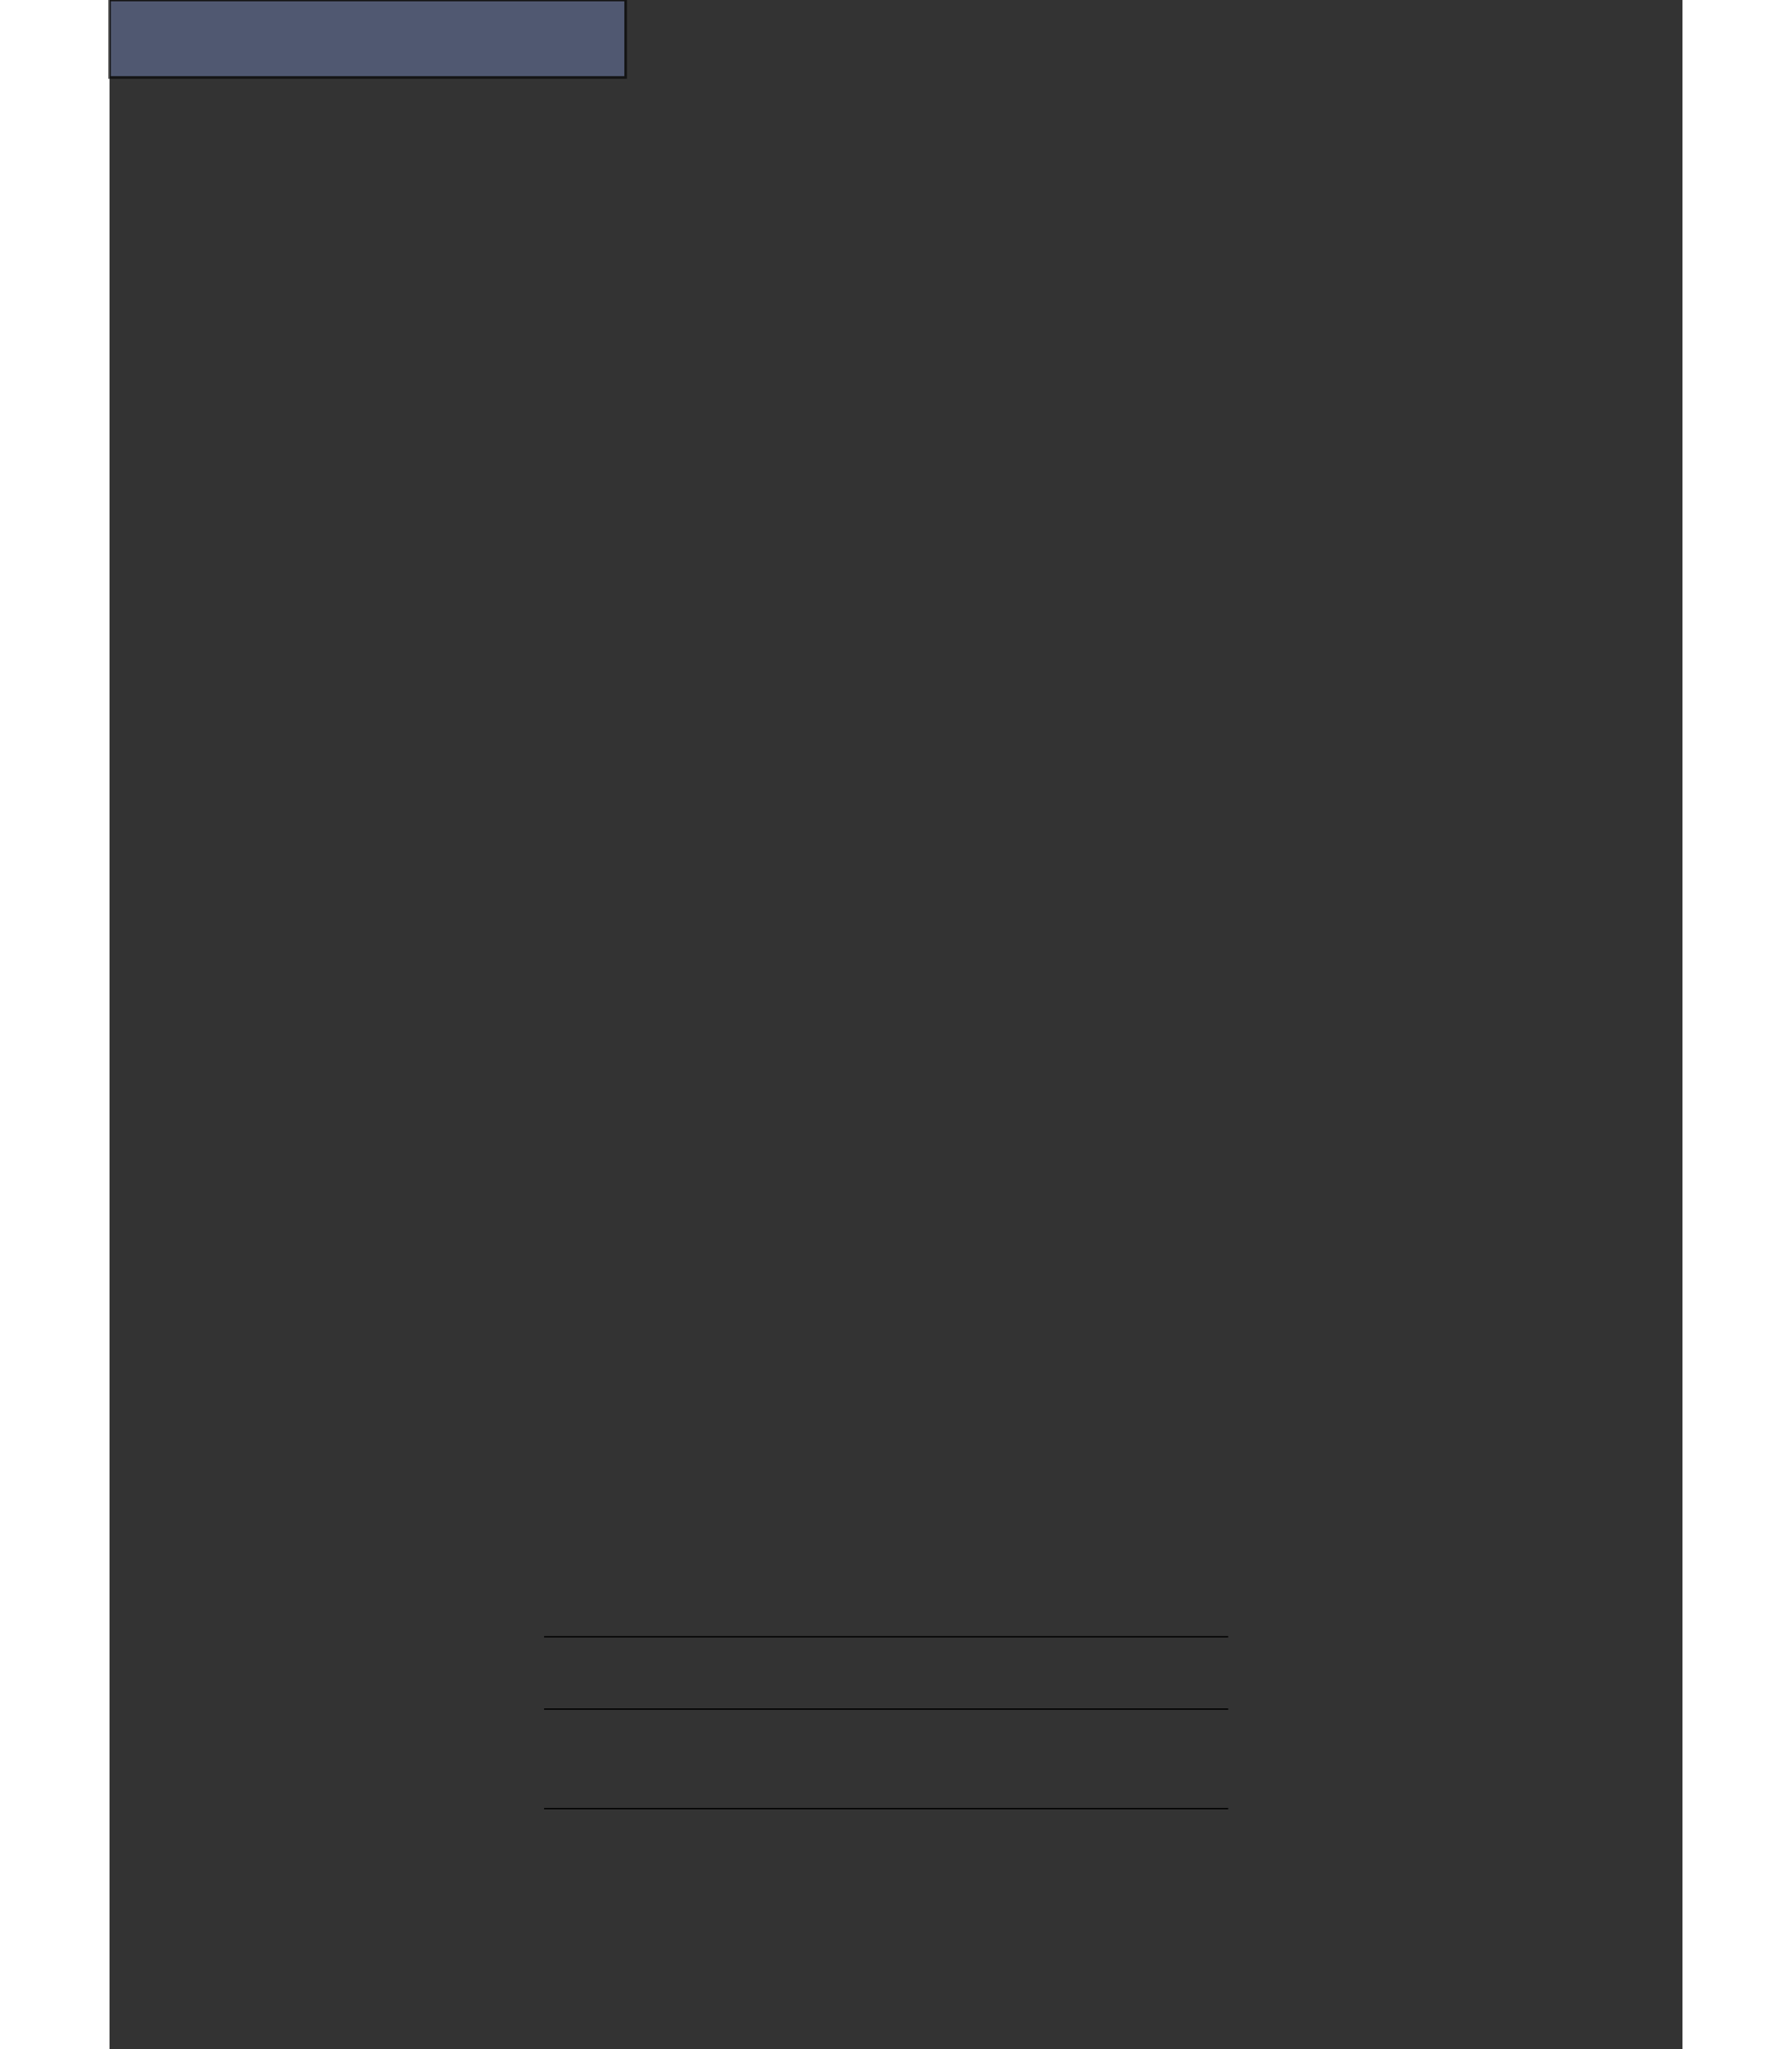 <?xml version="1.0" encoding="UTF-8"?>
<svg viewBox="0 0 609.54 793.6" version="1.1" id="svg10847" sodipodi:docname="table2.svg" inkscape:version="0.92.0 r15299" height="800.0" width="700.0" xmlns="http://www.w3.org/2000/svg" xmlns:sodipodi="http://sodipodi.sourceforge.net/DTD/sodipodi-0.dtd" xmlns:inkscape="http://www.inkscape.org/namespaces/inkscape">
 <rect x="0" y="0" width="609.54" height="793.6" fill="#333333" stroke="none"/>
 <g class="metadata" id="metadata10851">
  <g class="RDF">
   <g class="Work" rdf:about="" xmlns:rdf="http://www.w3.org/1999/02/22-rdf-syntax-ns#">
    <g class="format">image/svg+xml</g>
    <g class="type" rdf:resource="http://purl.org/dc/dcmitype/StillImage"/>
    <title stroke="black" stroke-width="1.0"/>
   </g>
  </g>
 </g>
 <g class="namedview" pagecolor="#ffffff" bordercolor="#666666" borderopacity="1" objecttolerance="10" gridtolerance="10" guidetolerance="10" inkscape:pageopacity="0" inkscape:pageshadow="2" inkscape:window-width="1920" inkscape:window-height="988" id="namedview10849" showgrid="false" inkscape:zoom="1.2616724" inkscape:cx="398.49861" inkscape:cy="150.15006" inkscape:window-x="0" inkscape:window-y="27" inkscape:window-maximized="1" inkscape:current-layer="surface89"/> 
 <g id="surface89">
  <g style="fill:rgb(0%,0%,0%);fill-opacity:1;" id="g9306">
   <g class="use" xlink:href="#glyph8-1" x="168.408" y="597.979" id="use9304" xmlns:xlink="http://www.w3.org/1999/xlink"/>
  </g>
  <g style="fill:rgb(0%,0%,0%);fill-opacity:1;" id="g9310">
   <g class="use" xlink:href="#glyph8-2" x="173.746" y="597.979" id="use9308" xmlns:xlink="http://www.w3.org/1999/xlink"/>
  </g>
  <g style="fill:rgb(0%,0%,0%);fill-opacity:1;" id="g9318">
   <g class="use" xlink:href="#glyph8-3" x="177.804" y="597.979" id="use9312" xmlns:xlink="http://www.w3.org/1999/xlink"/>
   <g class="use" xlink:href="#glyph8-4" x="182.554" y="597.979" id="use9314" xmlns:xlink="http://www.w3.org/1999/xlink"/>
   <g class="use" xlink:href="#glyph8-5" x="184.848" y="597.979" id="use9316" xmlns:xlink="http://www.w3.org/1999/xlink"/>
  </g>
  <g style="fill:rgb(0%,0%,0%);fill-opacity:1;" id="g9322">
   <g class="use" xlink:href="#glyph8-6" x="191.166" y="597.979" id="use9320" xmlns:xlink="http://www.w3.org/1999/xlink"/>
  </g>
  <g style="fill:rgb(0%,0%,0%);fill-opacity:1;" id="g9326">
   <g class="use" xlink:href="#glyph8-7" x="195.837" y="597.979" id="use9324" xmlns:xlink="http://www.w3.org/1999/xlink"/>
  </g>
  <g style="fill:rgb(0%,0%,0%);fill-opacity:1;" id="g9330">
   <g class="use" xlink:href="#glyph8-8" x="202.552" y="597.979" id="use9328" xmlns:xlink="http://www.w3.org/1999/xlink"/>
  </g>
  <g style="fill:rgb(0%,0%,0%);fill-opacity:1;" id="g9348">
   <g class="use" xlink:href="#glyph8-9" x="207.583" y="597.979" id="use9332" xmlns:xlink="http://www.w3.org/1999/xlink"/>
   <g class="use" xlink:href="#glyph8-10" x="212.333" y="597.979" id="use9334" xmlns:xlink="http://www.w3.org/1999/xlink"/>
   <g class="use" xlink:href="#glyph8-11" x="214.627" y="597.979" id="use9336" xmlns:xlink="http://www.w3.org/1999/xlink"/>
   <g class="use" xlink:href="#glyph8-12" x="217.801" y="597.979" id="use9338" xmlns:xlink="http://www.w3.org/1999/xlink"/>
   <g class="use" xlink:href="#glyph8-13" x="222.39" y="597.979" id="use9340" xmlns:xlink="http://www.w3.org/1999/xlink"/>
   <g class="use" xlink:href="#glyph8-5" x="229.714" y="597.979" id="use9342" xmlns:xlink="http://www.w3.org/1999/xlink"/>
   <g class="use" xlink:href="#glyph8-14" x="233.685" y="597.979" id="use9344" xmlns:xlink="http://www.w3.org/1999/xlink"/>
   <g class="use" xlink:href="#glyph8-11" x="236.504" y="597.979" id="use9346" xmlns:xlink="http://www.w3.org/1999/xlink"/>
  </g>
  <g style="fill:rgb(0%,0%,0%);fill-opacity:1;" id="g9352">
   <g class="use" xlink:href="#glyph8-15" x="240.024" y="597.979" id="use9350" xmlns:xlink="http://www.w3.org/1999/xlink"/>
  </g>
  <g style="fill:rgb(0%,0%,0%);fill-opacity:1;" id="g9356">
   <g class="use" xlink:href="#glyph8-11" x="246.423" y="597.979" id="use9354" xmlns:xlink="http://www.w3.org/1999/xlink"/>
  </g>
  <g style="fill:rgb(0%,0%,0%);fill-opacity:1;" id="g9370">
   <g class="use" xlink:href="#glyph8-5" x="249.6" y="597.979" id="use9358" xmlns:xlink="http://www.w3.org/1999/xlink"/>
   <g class="use" xlink:href="#glyph8-16" x="253.571" y="597.979" id="use9360" xmlns:xlink="http://www.w3.org/1999/xlink"/>
   <g class="use" xlink:href="#glyph8-17" x="256.924" y="597.979" id="use9362" xmlns:xlink="http://www.w3.org/1999/xlink"/>
   <g class="use" xlink:href="#glyph8-4" x="261.775" y="597.979" id="use9364" xmlns:xlink="http://www.w3.org/1999/xlink"/>
   <g class="use" xlink:href="#glyph8-14" x="264.069" y="597.979" id="use9366" xmlns:xlink="http://www.w3.org/1999/xlink"/>
   <g class="use" xlink:href="#glyph8-16" x="266.888" y="597.979" id="use9368" xmlns:xlink="http://www.w3.org/1999/xlink"/>
  </g>
  <g style="fill:rgb(0%,0%,0%);fill-opacity:1;" id="g9388">
   <g class="use" xlink:href="#glyph8-12" x="272.603" y="597.979" id="use9372" xmlns:xlink="http://www.w3.org/1999/xlink"/>
   <g class="use" xlink:href="#glyph8-3" x="277.192" y="597.979" id="use9374" xmlns:xlink="http://www.w3.org/1999/xlink"/>
   <g class="use" xlink:href="#glyph8-14" x="281.942" y="597.979" id="use9376" xmlns:xlink="http://www.w3.org/1999/xlink"/>
   <g class="use" xlink:href="#glyph8-2" x="284.761" y="597.979" id="use9378" xmlns:xlink="http://www.w3.org/1999/xlink"/>
   <g class="use" xlink:href="#glyph8-10" x="288.816" y="597.979" id="use9380" xmlns:xlink="http://www.w3.org/1999/xlink"/>
   <g class="use" xlink:href="#glyph8-18" x="291.111" y="597.979" id="use9382" xmlns:xlink="http://www.w3.org/1999/xlink"/>
   <g class="use" xlink:href="#glyph8-5" x="295.962" y="597.979" id="use9384" xmlns:xlink="http://www.w3.org/1999/xlink"/>
   <g class="use" xlink:href="#glyph8-19" x="299.933" y="597.979" id="use9386" xmlns:xlink="http://www.w3.org/1999/xlink"/>
  </g>
  <g style="fill:rgb(0%,0%,0%);fill-opacity:1;" id="g9392">
   <g class="use" xlink:href="#glyph8-2" x="307.142" y="597.979" id="use9390" xmlns:xlink="http://www.w3.org/1999/xlink"/>
  </g>
  <g style="fill:rgb(0%,0%,0%);fill-opacity:1;" id="g9396">
   <g class="use" xlink:href="#glyph8-14" x="311.12" y="597.979" id="use9394" xmlns:xlink="http://www.w3.org/1999/xlink"/>
  </g>
  <g style="fill:rgb(0%,0%,0%);fill-opacity:1;" id="g9404">
   <g class="use" xlink:href="#glyph8-14" x="316.286" y="597.979" id="use9398" xmlns:xlink="http://www.w3.org/1999/xlink"/>
   <g class="use" xlink:href="#glyph8-20" x="319.106" y="597.979" id="use9400" xmlns:xlink="http://www.w3.org/1999/xlink"/>
   <g class="use" xlink:href="#glyph8-5" x="323.855" y="597.979" id="use9402" xmlns:xlink="http://www.w3.org/1999/xlink"/>
  </g>
  <g style="fill:rgb(0%,0%,0%);fill-opacity:1;" id="g9408">
   <g class="use" xlink:href="#glyph8-16" x="330.183" y="597.979" id="use9406" xmlns:xlink="http://www.w3.org/1999/xlink"/>
  </g>
  <g style="fill:rgb(0%,0%,0%);fill-opacity:1;" id="g9426">
   <g class="use" xlink:href="#glyph8-21" x="333.54" y="597.979" id="use9410" xmlns:xlink="http://www.w3.org/1999/xlink"/>
   <g class="use" xlink:href="#glyph8-11" x="337.51" y="597.979" id="use9412" xmlns:xlink="http://www.w3.org/1999/xlink"/>
   <g class="use" xlink:href="#glyph8-5" x="340.685" y="597.979" id="use9414" xmlns:xlink="http://www.w3.org/1999/xlink"/>
   <g class="use" xlink:href="#glyph8-5" x="344.656" y="597.979" id="use9416" xmlns:xlink="http://www.w3.org/1999/xlink"/>
   <g class="use" xlink:href="#glyph8-18" x="348.627" y="597.979" id="use9418" xmlns:xlink="http://www.w3.org/1999/xlink"/>
   <g class="use" xlink:href="#glyph8-10" x="353.478" y="597.979" id="use9420" xmlns:xlink="http://www.w3.org/1999/xlink"/>
   <g class="use" xlink:href="#glyph8-18" x="355.772" y="597.979" id="use9422" xmlns:xlink="http://www.w3.org/1999/xlink"/>
   <g class="use" xlink:href="#glyph8-22" x="360.623" y="597.979" id="use9424" xmlns:xlink="http://www.w3.org/1999/xlink"/>
  </g>
  <g style="fill:rgb(0%,0%,0%);fill-opacity:1;" id="g9430">
   <g class="use" xlink:href="#glyph8-12" x="367.221" y="597.979" id="use9428" xmlns:xlink="http://www.w3.org/1999/xlink"/>
  </g>
  <g style="fill:rgb(0%,0%,0%);fill-opacity:1;" id="g9434">
   <g class="use" xlink:href="#glyph8-23" x="371.811" y="597.979" id="use9432" xmlns:xlink="http://www.w3.org/1999/xlink"/>
  </g>
  <g style="fill:rgb(0%,0%,0%);fill-opacity:1;" id="g9438">
   <g class="use" xlink:href="#glyph8-2" x="376.797" y="597.979" id="use9436" xmlns:xlink="http://www.w3.org/1999/xlink"/>
  </g>
  <g style="fill:rgb(0%,0%,0%);fill-opacity:1;" id="g9444">
   <g class="use" xlink:href="#glyph8-4" x="380.856" y="597.979" id="use9440" xmlns:xlink="http://www.w3.org/1999/xlink"/>
   <g class="use" xlink:href="#glyph8-4" x="383.15" y="597.979" id="use9442" xmlns:xlink="http://www.w3.org/1999/xlink"/>
  </g>
  <g style="fill:rgb(0%,0%,0%);fill-opacity:1;" id="g9454">
   <g class="use" xlink:href="#glyph8-14" x="387.794" y="597.979" id="use9446" xmlns:xlink="http://www.w3.org/1999/xlink"/>
   <g class="use" xlink:href="#glyph8-11" x="390.613" y="597.979" id="use9448" xmlns:xlink="http://www.w3.org/1999/xlink"/>
   <g class="use" xlink:href="#glyph8-5" x="393.787" y="597.979" id="use9450" xmlns:xlink="http://www.w3.org/1999/xlink"/>
   <g class="use" xlink:href="#glyph8-2" x="397.758" y="597.979" id="use9452" xmlns:xlink="http://www.w3.org/1999/xlink"/>
  </g>
  <g style="fill:rgb(0%,0%,0%);fill-opacity:1;" id="g9462">
   <g class="use" xlink:href="#glyph8-14" x="401.737" y="597.979" id="use9456" xmlns:xlink="http://www.w3.org/1999/xlink"/>
   <g class="use" xlink:href="#glyph8-5" x="404.556" y="597.979" id="use9458" xmlns:xlink="http://www.w3.org/1999/xlink"/>
   <g class="use" xlink:href="#glyph8-19" x="408.526" y="597.979" id="use9460" xmlns:xlink="http://www.w3.org/1999/xlink"/>
  </g>
  <g style="fill:rgb(0%,0%,0%);fill-opacity:1;" id="g9468">
   <g class="use" xlink:href="#glyph8-9" x="168.408" y="607.942" id="use9464" xmlns:xlink="http://www.w3.org/1999/xlink"/>
   <g class="use" xlink:href="#glyph8-2" x="173.159" y="607.942" id="use9466" xmlns:xlink="http://www.w3.org/1999/xlink"/>
  </g>
  <g style="fill:rgb(0%,0%,0%);fill-opacity:1;" id="g9482">
   <g class="use" xlink:href="#glyph8-14" x="177.137" y="607.942" id="use9470" xmlns:xlink="http://www.w3.org/1999/xlink"/>
   <g class="use" xlink:href="#glyph8-10" x="179.957" y="607.942" id="use9472" xmlns:xlink="http://www.w3.org/1999/xlink"/>
   <g class="use" xlink:href="#glyph8-5" x="182.252" y="607.942" id="use9474" xmlns:xlink="http://www.w3.org/1999/xlink"/>
   <g class="use" xlink:href="#glyph8-18" x="186.223" y="607.942" id="use9476" xmlns:xlink="http://www.w3.org/1999/xlink"/>
   <g class="use" xlink:href="#glyph8-14" x="191.076" y="607.942" id="use9478" xmlns:xlink="http://www.w3.org/1999/xlink"/>
   <g class="use" xlink:href="#glyph8-16" x="193.896" y="607.942" id="use9480" xmlns:xlink="http://www.w3.org/1999/xlink"/>
  </g>
  <g style="fill:rgb(0%,0%,0%);fill-opacity:1;" id="g9486">
   <g class="use" xlink:href="#glyph8-7" x="197.081" y="607.942" id="use9484" xmlns:xlink="http://www.w3.org/1999/xlink"/>
  </g>
  <g style="fill:rgb(0%,0%,0%);fill-opacity:1;" id="g9490">
   <g class="use" xlink:href="#glyph8-24" x="201.906" y="607.942" id="use9488" xmlns:xlink="http://www.w3.org/1999/xlink"/>
  </g>
  <g style="fill:rgb(0%,0%,0%);fill-opacity:1;" id="g9494">
   <g class="use" xlink:href="#glyph8-2" x="209.052" y="607.942" id="use9492" xmlns:xlink="http://www.w3.org/1999/xlink"/>
  </g>
  <g style="fill:rgb(0%,0%,0%);fill-opacity:1;" id="g9498">
   <g class="use" xlink:href="#glyph8-14" x="213.03" y="607.942" id="use9496" xmlns:xlink="http://www.w3.org/1999/xlink"/>
  </g>
  <g style="fill:rgb(0%,0%,0%);fill-opacity:1;" id="g9502">
   <g class="use" xlink:href="#glyph8-2" x="215.848" y="607.942" id="use9500" xmlns:xlink="http://www.w3.org/1999/xlink"/>
  </g>
  <g style="fill:rgb(0%,0%,0%);fill-opacity:1;" id="g9506">
   <g class="use" xlink:href="#glyph8-2" x="222.256" y="607.942" id="use9504" xmlns:xlink="http://www.w3.org/1999/xlink"/>
  </g>
  <g style="fill:rgb(0%,0%,0%);fill-opacity:1;" id="g9512">
   <g class="use" xlink:href="#glyph8-11" x="226.314" y="607.942" id="use9508" xmlns:xlink="http://www.w3.org/1999/xlink"/>
   <g class="use" xlink:href="#glyph8-5" x="229.49" y="607.942" id="use9510" xmlns:xlink="http://www.w3.org/1999/xlink"/>
  </g>
  <g style="fill:rgb(0%,0%,0%);fill-opacity:1;" id="g9532">
   <g class="use" xlink:href="#glyph8-9" x="235.808" y="607.942" id="use9514" xmlns:xlink="http://www.w3.org/1999/xlink"/>
   <g class="use" xlink:href="#glyph8-11" x="240.559" y="607.942" id="use9516" xmlns:xlink="http://www.w3.org/1999/xlink"/>
   <g class="use" xlink:href="#glyph8-5" x="243.734" y="607.942" id="use9518" xmlns:xlink="http://www.w3.org/1999/xlink"/>
   <g class="use" xlink:href="#glyph8-16" x="247.706" y="607.942" id="use9520" xmlns:xlink="http://www.w3.org/1999/xlink"/>
   <g class="use" xlink:href="#glyph8-5" x="251.059" y="607.942" id="use9522" xmlns:xlink="http://www.w3.org/1999/xlink"/>
   <g class="use" xlink:href="#glyph8-18" x="255.031" y="607.942" id="use9524" xmlns:xlink="http://www.w3.org/1999/xlink"/>
   <g class="use" xlink:href="#glyph8-14" x="259.883" y="607.942" id="use9526" xmlns:xlink="http://www.w3.org/1999/xlink"/>
   <g class="use" xlink:href="#glyph8-5" x="262.703" y="607.942" id="use9528" xmlns:xlink="http://www.w3.org/1999/xlink"/>
   <g class="use" xlink:href="#glyph8-19" x="266.675" y="607.942" id="use9530" xmlns:xlink="http://www.w3.org/1999/xlink"/>
  </g>
  <g style="fill:rgb(0%,0%,0%);fill-opacity:1;" id="g9538">
   <g class="use" xlink:href="#glyph8-2" x="273.893" y="607.942" id="use9534" xmlns:xlink="http://www.w3.org/1999/xlink"/>
   <g class="use" xlink:href="#glyph8-16" x="277.949" y="607.942" id="use9536" xmlns:xlink="http://www.w3.org/1999/xlink"/>
  </g>
  <g style="fill:rgb(0%,0%,0%);fill-opacity:1;" id="g9550">
   <g class="use" xlink:href="#glyph8-13" x="283.655" y="607.942" id="use9540" xmlns:xlink="http://www.w3.org/1999/xlink"/>
   <g class="use" xlink:href="#glyph8-5" x="290.98" y="607.942" id="use9542" xmlns:xlink="http://www.w3.org/1999/xlink"/>
   <g class="use" xlink:href="#glyph8-2" x="294.952" y="607.942" id="use9544" xmlns:xlink="http://www.w3.org/1999/xlink"/>
   <g class="use" xlink:href="#glyph8-18" x="299.008" y="607.942" id="use9546" xmlns:xlink="http://www.w3.org/1999/xlink"/>
   <g class="use" xlink:href="#glyph8-16" x="303.86" y="607.942" id="use9548" xmlns:xlink="http://www.w3.org/1999/xlink"/>
  </g>
  <g style="fill:rgb(0%,0%,0%);fill-opacity:1;" id="g9554">
   <g class="use" xlink:href="#glyph8-25" x="309.566" y="607.942" id="use9552" xmlns:xlink="http://www.w3.org/1999/xlink"/>
  </g>
  <g style="fill:rgb(0%,0%,0%);fill-opacity:1;" id="g9562">
   <g class="use" xlink:href="#glyph8-10" x="315.74" y="607.942" id="use9556" xmlns:xlink="http://www.w3.org/1999/xlink"/>
   <g class="use" xlink:href="#glyph8-14" x="318.035" y="607.942" id="use9558" xmlns:xlink="http://www.w3.org/1999/xlink"/>
   <g class="use" xlink:href="#glyph8-20" x="320.855" y="607.942" id="use9560" xmlns:xlink="http://www.w3.org/1999/xlink"/>
  </g>
  <g style="fill:rgb(0%,0%,0%);fill-opacity:1;" id="g9566">
   <g class="use" xlink:href="#glyph8-16" x="327.965" y="607.942" id="use9564" xmlns:xlink="http://www.w3.org/1999/xlink"/>
  </g>
  <g style="fill:rgb(0%,0%,0%);fill-opacity:1;" id="g9582">
   <g class="use" xlink:href="#glyph8-14" x="331.322" y="607.942" id="use9568" xmlns:xlink="http://www.w3.org/1999/xlink"/>
   <g class="use" xlink:href="#glyph8-2" x="334.142" y="607.942" id="use9570" xmlns:xlink="http://www.w3.org/1999/xlink"/>
   <g class="use" xlink:href="#glyph8-18" x="338.198" y="607.942" id="use9572" xmlns:xlink="http://www.w3.org/1999/xlink"/>
   <g class="use" xlink:href="#glyph8-19" x="343.05" y="607.942" id="use9574" xmlns:xlink="http://www.w3.org/1999/xlink"/>
   <g class="use" xlink:href="#glyph8-2" x="347.903" y="607.942" id="use9576" xmlns:xlink="http://www.w3.org/1999/xlink"/>
   <g class="use" xlink:href="#glyph8-11" x="351.959" y="607.942" id="use9578" xmlns:xlink="http://www.w3.org/1999/xlink"/>
   <g class="use" xlink:href="#glyph8-19" x="355.134" y="607.942" id="use9580" xmlns:xlink="http://www.w3.org/1999/xlink"/>
  </g>
  <g style="fill:rgb(0%,0%,0%);fill-opacity:1;" id="g9594">
   <g class="use" xlink:href="#glyph8-19" x="362.335" y="607.942" id="use9584" xmlns:xlink="http://www.w3.org/1999/xlink"/>
   <g class="use" xlink:href="#glyph8-5" x="367.187" y="607.942" id="use9586" xmlns:xlink="http://www.w3.org/1999/xlink"/>
   <g class="use" xlink:href="#glyph8-26" x="371.159" y="607.942" id="use9588" xmlns:xlink="http://www.w3.org/1999/xlink"/>
   <g class="use" xlink:href="#glyph8-10" x="375.215" y="607.942" id="use9590" xmlns:xlink="http://www.w3.org/1999/xlink"/>
   <g class="use" xlink:href="#glyph8-2" x="377.51" y="607.942" id="use9592" xmlns:xlink="http://www.w3.org/1999/xlink"/>
  </g>
  <g style="fill:rgb(0%,0%,0%);fill-opacity:1;" id="g9598">
   <g class="use" xlink:href="#glyph8-14" x="381.488" y="607.942" id="use9596" xmlns:xlink="http://www.w3.org/1999/xlink"/>
  </g>
  <g style="fill:rgb(0%,0%,0%);fill-opacity:1;" id="g9608">
   <g class="use" xlink:href="#glyph8-10" x="384.306" y="607.942" id="use9600" xmlns:xlink="http://www.w3.org/1999/xlink"/>
   <g class="use" xlink:href="#glyph8-12" x="386.6" y="607.942" id="use9602" xmlns:xlink="http://www.w3.org/1999/xlink"/>
   <g class="use" xlink:href="#glyph8-18" x="391.19" y="607.942" id="use9604" xmlns:xlink="http://www.w3.org/1999/xlink"/>
   <g class="use" xlink:href="#glyph8-16" x="396.043" y="607.942" id="use9606" xmlns:xlink="http://www.w3.org/1999/xlink"/>
  </g>
  <g style="fill:rgb(0%,0%,0%);fill-opacity:1;" id="g9612">
   <g class="use" xlink:href="#glyph8-2" x="401.748" y="607.942" id="use9610" xmlns:xlink="http://www.w3.org/1999/xlink"/>
  </g>
  <g style="fill:rgb(0%,0%,0%);fill-opacity:1;" id="g9618">
   <g class="use" xlink:href="#glyph8-18" x="405.807" y="607.942" id="use9614" xmlns:xlink="http://www.w3.org/1999/xlink"/>
   <g class="use" xlink:href="#glyph8-19" x="410.659" y="607.942" id="use9616" xmlns:xlink="http://www.w3.org/1999/xlink"/>
  </g>
  <g style="fill:rgb(0%,0%,0%);fill-opacity:1;" id="g9624">
   <g class="use" xlink:href="#glyph8-2" x="417.86" y="607.942" id="use9620" xmlns:xlink="http://www.w3.org/1999/xlink"/>
   <g class="use" xlink:href="#glyph8-16" x="421.916" y="607.942" id="use9622" xmlns:xlink="http://www.w3.org/1999/xlink"/>
  </g>
  <g style="fill:rgb(0%,0%,0%);fill-opacity:1;" id="g9638">
   <g class="use" xlink:href="#glyph8-5" x="168.408" y="617.905" id="use9626" xmlns:xlink="http://www.w3.org/1999/xlink"/>
   <g class="use" xlink:href="#glyph8-16" x="172.379" y="617.905" id="use9628" xmlns:xlink="http://www.w3.org/1999/xlink"/>
   <g class="use" xlink:href="#glyph8-14" x="175.731" y="617.905" id="use9630" xmlns:xlink="http://www.w3.org/1999/xlink"/>
   <g class="use" xlink:href="#glyph8-10" x="178.55" y="617.905" id="use9632" xmlns:xlink="http://www.w3.org/1999/xlink"/>
   <g class="use" xlink:href="#glyph8-13" x="180.844" y="617.905" id="use9634" xmlns:xlink="http://www.w3.org/1999/xlink"/>
   <g class="use" xlink:href="#glyph8-2" x="188.169" y="617.905" id="use9636" xmlns:xlink="http://www.w3.org/1999/xlink"/>
  </g>
  <g style="fill:rgb(0%,0%,0%);fill-opacity:1;" id="g9646">
   <g class="use" xlink:href="#glyph8-14" x="192.147" y="617.905" id="use9640" xmlns:xlink="http://www.w3.org/1999/xlink"/>
   <g class="use" xlink:href="#glyph8-5" x="194.966" y="617.905" id="use9642" xmlns:xlink="http://www.w3.org/1999/xlink"/>
   <g class="use" xlink:href="#glyph8-19" x="198.937" y="617.905" id="use9644" xmlns:xlink="http://www.w3.org/1999/xlink"/>
  </g>
  <g style="fill:rgb(0%,0%,0%);fill-opacity:1;" id="g9658">
   <g class="use" xlink:href="#glyph8-27" x="206.137" y="617.905" id="use9648" xmlns:xlink="http://www.w3.org/1999/xlink"/>
   <g class="use" xlink:href="#glyph8-28" x="213.021" y="617.905" id="use9650" xmlns:xlink="http://www.w3.org/1999/xlink"/>
   <g class="use" xlink:href="#glyph8-29" x="220.167" y="617.905" id="use9652" xmlns:xlink="http://www.w3.org/1999/xlink"/>
   <g class="use" xlink:href="#glyph8-26" x="223.257" y="617.905" id="use9654" xmlns:xlink="http://www.w3.org/1999/xlink"/>
   <g class="use" xlink:href="#glyph8-16" x="227.313" y="617.905" id="use9656" xmlns:xlink="http://www.w3.org/1999/xlink"/>
  </g>
  <g style="fill:rgb(0%,0%,0%);fill-opacity:1;" id="g9662">
   <g class="use" xlink:href="#glyph8-7" x="230.499" y="617.905" id="use9660" xmlns:xlink="http://www.w3.org/1999/xlink"/>
  </g>
  <g style="fill:rgb(0%,0%,0%);fill-opacity:1;" id="g9672">
   <g class="use" xlink:href="#glyph8-29" x="232.974" y="617.905" id="use9664" xmlns:xlink="http://www.w3.org/1999/xlink"/>
   <g class="use" xlink:href="#glyph8-27" x="236.064" y="617.905" id="use9666" xmlns:xlink="http://www.w3.org/1999/xlink"/>
   <g class="use" xlink:href="#glyph8-30" x="242.948" y="617.905" id="use9668" xmlns:xlink="http://www.w3.org/1999/xlink"/>
   <g class="use" xlink:href="#glyph8-30" x="248.502" y="617.905" id="use9670" xmlns:xlink="http://www.w3.org/1999/xlink"/>
  </g>
  <g style="fill:rgb(0%,0%,0%);fill-opacity:1;" id="g9696">
   <g class="use" xlink:href="#glyph8-19" x="256.422" y="617.905" id="use9674" xmlns:xlink="http://www.w3.org/1999/xlink"/>
   <g class="use" xlink:href="#glyph8-10" x="261.274" y="617.905" id="use9676" xmlns:xlink="http://www.w3.org/1999/xlink"/>
   <g class="use" xlink:href="#glyph8-23" x="263.568" y="617.905" id="use9678" xmlns:xlink="http://www.w3.org/1999/xlink"/>
   <g class="use" xlink:href="#glyph8-23" x="266.2" y="617.905" id="use9680" xmlns:xlink="http://www.w3.org/1999/xlink"/>
   <g class="use" xlink:href="#glyph8-5" x="268.833" y="617.905" id="use9682" xmlns:xlink="http://www.w3.org/1999/xlink"/>
   <g class="use" xlink:href="#glyph8-11" x="272.804" y="617.905" id="use9684" xmlns:xlink="http://www.w3.org/1999/xlink"/>
   <g class="use" xlink:href="#glyph8-5" x="275.979" y="617.905" id="use9686" xmlns:xlink="http://www.w3.org/1999/xlink"/>
   <g class="use" xlink:href="#glyph8-18" x="279.949" y="617.905" id="use9688" xmlns:xlink="http://www.w3.org/1999/xlink"/>
   <g class="use" xlink:href="#glyph8-21" x="284.801" y="617.905" id="use9690" xmlns:xlink="http://www.w3.org/1999/xlink"/>
   <g class="use" xlink:href="#glyph8-5" x="288.772" y="617.905" id="use9692" xmlns:xlink="http://www.w3.org/1999/xlink"/>
   <g class="use" xlink:href="#glyph8-16" x="292.742" y="617.905" id="use9694" xmlns:xlink="http://www.w3.org/1999/xlink"/>
  </g>
  <g style="fill:rgb(0%,0%,0%);fill-opacity:1;" id="g9706">
   <g class="use" xlink:href="#glyph8-25" x="298.448" y="617.905" id="use9698" xmlns:xlink="http://www.w3.org/1999/xlink"/>
   <g class="use" xlink:href="#glyph8-10" x="304.621" y="617.905" id="use9700" xmlns:xlink="http://www.w3.org/1999/xlink"/>
   <g class="use" xlink:href="#glyph8-14" x="306.915" y="617.905" id="use9702" xmlns:xlink="http://www.w3.org/1999/xlink"/>
   <g class="use" xlink:href="#glyph8-20" x="309.734" y="617.905" id="use9704" xmlns:xlink="http://www.w3.org/1999/xlink"/>
  </g>
  <g style="fill:rgb(0%,0%,0%);fill-opacity:1;" id="g9714">
   <g class="use" xlink:href="#glyph8-31" x="316.844" y="617.905" id="use9708" xmlns:xlink="http://www.w3.org/1999/xlink"/>
   <g class="use" xlink:href="#glyph8-32" x="321.517" y="617.905" id="use9710" xmlns:xlink="http://www.w3.org/1999/xlink"/>
   <g class="use" xlink:href="#glyph8-33" x="326.191" y="617.905" id="use9712" xmlns:xlink="http://www.w3.org/1999/xlink"/>
  </g>
  <g style="fill:rgb(0%,0%,0%);fill-opacity:1;" id="g9734">
   <g class="use" xlink:href="#glyph8-21" x="336.227" y="617.905" id="use9716" xmlns:xlink="http://www.w3.org/1999/xlink"/>
   <g class="use" xlink:href="#glyph8-12" x="340.197" y="617.905" id="use9718" xmlns:xlink="http://www.w3.org/1999/xlink"/>
   <g class="use" xlink:href="#glyph8-18" x="344.786" y="617.905" id="use9720" xmlns:xlink="http://www.w3.org/1999/xlink"/>
   <g class="use" xlink:href="#glyph8-34" x="349.638" y="617.905" id="use9722" xmlns:xlink="http://www.w3.org/1999/xlink"/>
   <g class="use" xlink:href="#glyph8-19" x="354.489" y="617.905" id="use9724" xmlns:xlink="http://www.w3.org/1999/xlink"/>
   <g class="use" xlink:href="#glyph8-5" x="359.341" y="617.905" id="use9726" xmlns:xlink="http://www.w3.org/1999/xlink"/>
   <g class="use" xlink:href="#glyph8-18" x="363.311" y="617.905" id="use9728" xmlns:xlink="http://www.w3.org/1999/xlink"/>
   <g class="use" xlink:href="#glyph8-21" x="368.163" y="617.905" id="use9730" xmlns:xlink="http://www.w3.org/1999/xlink"/>
   <g class="use" xlink:href="#glyph8-5" x="372.133" y="617.905" id="use9732" xmlns:xlink="http://www.w3.org/1999/xlink"/>
  </g>
  <g style="fill:rgb(0%,0%,0%);fill-opacity:1;" id="g9738">
   <g class="use" xlink:href="#glyph8-10" x="378.469" y="617.905" id="use9736" xmlns:xlink="http://www.w3.org/1999/xlink"/>
  </g>
  <g style="fill:rgb(0%,0%,0%);fill-opacity:1;" id="g9748">
   <g class="use" xlink:href="#glyph8-18" x="380.764" y="617.905" id="use9740" xmlns:xlink="http://www.w3.org/1999/xlink"/>
   <g class="use" xlink:href="#glyph8-14" x="385.616" y="617.905" id="use9742" xmlns:xlink="http://www.w3.org/1999/xlink"/>
   <g class="use" xlink:href="#glyph8-5" x="388.435" y="617.905" id="use9744" xmlns:xlink="http://www.w3.org/1999/xlink"/>
   <g class="use" xlink:href="#glyph8-11" x="392.405" y="617.905" id="use9746" xmlns:xlink="http://www.w3.org/1999/xlink"/>
  </g>
  <g style="fill:rgb(0%,0%,0%);fill-opacity:1;" id="g9752">
   <g class="use" xlink:href="#glyph8-26" x="395.925" y="617.905" id="use9750" xmlns:xlink="http://www.w3.org/1999/xlink"/>
  </g>
  <g style="fill:rgb(0%,0%,0%);fill-opacity:1;" id="g9756">
   <g class="use" xlink:href="#glyph8-2" x="399.858" y="617.905" id="use9754" xmlns:xlink="http://www.w3.org/1999/xlink"/>
  </g>
  <g style="fill:rgb(0%,0%,0%);fill-opacity:1;" id="g9762">
   <g class="use" xlink:href="#glyph8-4" x="403.917" y="617.905" id="use9758" xmlns:xlink="http://www.w3.org/1999/xlink"/>
   <g class="use" xlink:href="#glyph8-16" x="406.211" y="617.905" id="use9760" xmlns:xlink="http://www.w3.org/1999/xlink"/>
  </g>
  <g style="fill:rgb(0%,0%,0%);fill-opacity:1;" id="g9778">
   <g class="use" xlink:href="#glyph8-21" x="168.408" y="627.868" id="use9764" xmlns:xlink="http://www.w3.org/1999/xlink"/>
   <g class="use" xlink:href="#glyph8-2" x="172.379" y="627.868" id="use9766" xmlns:xlink="http://www.w3.org/1999/xlink"/>
   <g class="use" xlink:href="#glyph8-4" x="176.434" y="627.868" id="use9768" xmlns:xlink="http://www.w3.org/1999/xlink"/>
   <g class="use" xlink:href="#glyph8-21" x="178.728" y="627.868" id="use9770" xmlns:xlink="http://www.w3.org/1999/xlink"/>
   <g class="use" xlink:href="#glyph8-17" x="182.699" y="627.868" id="use9772" xmlns:xlink="http://www.w3.org/1999/xlink"/>
   <g class="use" xlink:href="#glyph8-4" x="187.55" y="627.868" id="use9774" xmlns:xlink="http://www.w3.org/1999/xlink"/>
   <g class="use" xlink:href="#glyph8-2" x="189.844" y="627.868" id="use9776" xmlns:xlink="http://www.w3.org/1999/xlink"/>
  </g>
  <g style="fill:rgb(0%,0%,0%);fill-opacity:1;" id="g9786">
   <g class="use" xlink:href="#glyph8-14" x="193.823" y="627.868" id="use9780" xmlns:xlink="http://www.w3.org/1999/xlink"/>
   <g class="use" xlink:href="#glyph8-5" x="196.642" y="627.868" id="use9782" xmlns:xlink="http://www.w3.org/1999/xlink"/>
   <g class="use" xlink:href="#glyph8-19" x="200.613" y="627.868" id="use9784" xmlns:xlink="http://www.w3.org/1999/xlink"/>
  </g>
  <g style="fill:rgb(0%,0%,0%);fill-opacity:1;" id="g9798">
   <g class="use" xlink:href="#glyph8-17" x="207.822" y="627.868" id="use9788" xmlns:xlink="http://www.w3.org/1999/xlink"/>
   <g class="use" xlink:href="#glyph8-16" x="212.673" y="627.868" id="use9790" xmlns:xlink="http://www.w3.org/1999/xlink"/>
   <g class="use" xlink:href="#glyph8-10" x="216.026" y="627.868" id="use9792" xmlns:xlink="http://www.w3.org/1999/xlink"/>
   <g class="use" xlink:href="#glyph8-18" x="218.32" y="627.868" id="use9794" xmlns:xlink="http://www.w3.org/1999/xlink"/>
   <g class="use" xlink:href="#glyph8-22" x="223.171" y="627.868" id="use9796" xmlns:xlink="http://www.w3.org/1999/xlink"/>
  </g>
  <g style="fill:rgb(0%,0%,0%);fill-opacity:1;" id="g9802">
   <g class="use" xlink:href="#glyph8-2" x="229.759" y="627.868" id="use9800" xmlns:xlink="http://www.w3.org/1999/xlink"/>
  </g>
  <g style="fill:rgb(0%,0%,0%);fill-opacity:1;" id="g9806">
   <g class="use" xlink:href="#glyph8-18" x="233.818" y="627.868" id="use9804" xmlns:xlink="http://www.w3.org/1999/xlink"/>
  </g>
  <g style="fill:rgb(0%,0%,0%);fill-opacity:1;" id="g9818">
   <g class="use" xlink:href="#glyph8-35" x="241.019" y="627.868" id="use9808" xmlns:xlink="http://www.w3.org/1999/xlink"/>
   <g class="use" xlink:href="#glyph8-35" x="249.571" y="627.868" id="use9810" xmlns:xlink="http://www.w3.org/1999/xlink"/>
   <g class="use" xlink:href="#glyph8-36" x="258.123" y="627.868" id="use9812" xmlns:xlink="http://www.w3.org/1999/xlink"/>
   <g class="use" xlink:href="#glyph8-35" x="264.21" y="627.868" id="use9814" xmlns:xlink="http://www.w3.org/1999/xlink"/>
   <g class="use" xlink:href="#glyph8-7" x="272.762" y="627.868" id="use9816" xmlns:xlink="http://www.w3.org/1999/xlink"/>
  </g>
  <path stroke="black" stroke-width="0.5" fill="none" style="fill:none;stroke-width:0.504;stroke-linecap:butt;stroke-linejoin:miter;stroke:rgb(0%,0%,0%);stroke-opacity:1;stroke-miterlimit:10;" transform="matrix(1,0,0,-1,168.408,633.916)" id="path9820" d="M-0.001 0.001 L265.103 0.001 "/>
  <g style="fill:rgb(0%,0%,0%);fill-opacity:1;" id="g9826">
   <g class="use" xlink:href="#glyph8-27" x="266.346" y="645.922" id="use9822" xmlns:xlink="http://www.w3.org/1999/xlink"/>
   <g class="use" xlink:href="#glyph8-28" x="273.231" y="645.922" id="use9824" xmlns:xlink="http://www.w3.org/1999/xlink"/>
  </g>
  <g style="fill:rgb(0%,0%,0%);fill-opacity:1;" id="g9834">
   <g class="use" xlink:href="#glyph8-16" x="282.726" y="645.922" id="use9828" xmlns:xlink="http://www.w3.org/1999/xlink"/>
   <g class="use" xlink:href="#glyph8-14" x="286.079" y="645.922" id="use9830" xmlns:xlink="http://www.w3.org/1999/xlink"/>
   <g class="use" xlink:href="#glyph8-2" x="288.899" y="645.922" id="use9832" xmlns:xlink="http://www.w3.org/1999/xlink"/>
  </g>
  <g style="fill:rgb(0%,0%,0%);fill-opacity:1;" id="g9838">
   <g class="use" xlink:href="#glyph8-14" x="292.878" y="645.922" id="use9836" xmlns:xlink="http://www.w3.org/1999/xlink"/>
  </g>
  <g style="fill:rgb(0%,0%,0%);fill-opacity:1;" id="g9842">
   <g class="use" xlink:href="#glyph8-5" x="295.695" y="645.922" id="use9840" xmlns:xlink="http://www.w3.org/1999/xlink"/>
  </g>
  <g style="fill:rgb(0%,0%,0%);fill-opacity:1;" id="g9846">
   <g class="use" xlink:href="#glyph8-27" x="313.326" y="645.922" id="use9844" xmlns:xlink="http://www.w3.org/1999/xlink"/>
  </g>
  <g style="fill:rgb(0%,0%,0%);fill-opacity:1;" id="g9852">
   <g class="use" xlink:href="#glyph8-30" x="320.211" y="645.922" id="use9848" xmlns:xlink="http://www.w3.org/1999/xlink"/>
   <g class="use" xlink:href="#glyph8-30" x="325.767" y="645.922" id="use9850" xmlns:xlink="http://www.w3.org/1999/xlink"/>
  </g>
  <g style="fill:rgb(0%,0%,0%);fill-opacity:1;" id="g9860">
   <g class="use" xlink:href="#glyph8-16" x="333.678" y="645.922" id="use9854" xmlns:xlink="http://www.w3.org/1999/xlink"/>
   <g class="use" xlink:href="#glyph8-14" x="337.031" y="645.922" id="use9856" xmlns:xlink="http://www.w3.org/1999/xlink"/>
   <g class="use" xlink:href="#glyph8-2" x="339.851" y="645.922" id="use9858" xmlns:xlink="http://www.w3.org/1999/xlink"/>
  </g>
  <g style="fill:rgb(0%,0%,0%);fill-opacity:1;" id="g9864">
   <g class="use" xlink:href="#glyph8-14" x="343.829" y="645.922" id="use9862" xmlns:xlink="http://www.w3.org/1999/xlink"/>
  </g>
  <g style="fill:rgb(0%,0%,0%);fill-opacity:1;" id="g9868">
   <g class="use" xlink:href="#glyph8-5" x="346.647" y="645.922" id="use9866" xmlns:xlink="http://www.w3.org/1999/xlink"/>
  </g>
  <g style="fill:rgb(0%,0%,0%);fill-opacity:1;" id="g9872">
   <g class="use" xlink:href="#glyph8-27" x="372.522" y="645.922" id="use9870" xmlns:xlink="http://www.w3.org/1999/xlink"/>
  </g>
  <g style="fill:rgb(0%,0%,0%);fill-opacity:1;" id="g9882">
   <g class="use" xlink:href="#glyph8-28" x="379.407" y="645.922" id="use9874" xmlns:xlink="http://www.w3.org/1999/xlink"/>
   <g class="use" xlink:href="#glyph8-29" x="386.555" y="645.922" id="use9876" xmlns:xlink="http://www.w3.org/1999/xlink"/>
   <g class="use" xlink:href="#glyph8-26" x="389.646" y="645.922" id="use9878" xmlns:xlink="http://www.w3.org/1999/xlink"/>
   <g class="use" xlink:href="#glyph8-16" x="393.702" y="645.922" id="use9880" xmlns:xlink="http://www.w3.org/1999/xlink"/>
  </g>
  <g style="fill:rgb(0%,0%,0%);fill-opacity:1;" id="g9894">
   <g class="use" xlink:href="#glyph8-7" x="396.888" y="645.922" id="use9884" xmlns:xlink="http://www.w3.org/1999/xlink"/>
   <g class="use" xlink:href="#glyph8-29" x="399.36" y="645.922" id="use9886" xmlns:xlink="http://www.w3.org/1999/xlink"/>
   <g class="use" xlink:href="#glyph8-27" x="402.451" y="645.922" id="use9888" xmlns:xlink="http://www.w3.org/1999/xlink"/>
   <g class="use" xlink:href="#glyph8-30" x="409.336" y="645.922" id="use9890" xmlns:xlink="http://www.w3.org/1999/xlink"/>
   <g class="use" xlink:href="#glyph8-30" x="414.891" y="645.922" id="use9892" xmlns:xlink="http://www.w3.org/1999/xlink"/>
  </g>
  <g style="fill:rgb(0%,0%,0%);fill-opacity:1;" id="g9898">
   <g class="use" xlink:href="#glyph8-37" x="168.409" y="655.885" id="use9896" xmlns:xlink="http://www.w3.org/1999/xlink"/>
  </g>
  <g style="fill:rgb(0%,0%,0%);fill-opacity:1;" id="g9902">
   <g class="use" xlink:href="#glyph8-2" x="173.566" y="655.885" id="use9900" xmlns:xlink="http://www.w3.org/1999/xlink"/>
  </g>
  <g style="fill:rgb(0%,0%,0%);fill-opacity:1;" id="g9918">
   <g class="use" xlink:href="#glyph8-11" x="177.625" y="655.885" id="use9904" xmlns:xlink="http://www.w3.org/1999/xlink"/>
   <g class="use" xlink:href="#glyph8-2" x="180.799" y="655.885" id="use9906" xmlns:xlink="http://www.w3.org/1999/xlink"/>
   <g class="use" xlink:href="#glyph8-13" x="184.855" y="655.885" id="use9908" xmlns:xlink="http://www.w3.org/1999/xlink"/>
   <g class="use" xlink:href="#glyph8-5" x="192.179" y="655.885" id="use9910" xmlns:xlink="http://www.w3.org/1999/xlink"/>
   <g class="use" xlink:href="#glyph8-14" x="196.15" y="655.885" id="use9912" xmlns:xlink="http://www.w3.org/1999/xlink"/>
   <g class="use" xlink:href="#glyph8-5" x="198.969" y="655.885" id="use9914" xmlns:xlink="http://www.w3.org/1999/xlink"/>
   <g class="use" xlink:href="#glyph8-11" x="202.94" y="655.885" id="use9916" xmlns:xlink="http://www.w3.org/1999/xlink"/>
  </g>
  <g style="fill:rgb(0%,0%,0%);fill-opacity:1;" id="g9922">
   <g class="use" xlink:href="#glyph8-38" x="267.163" y="655.885" id="use9920" xmlns:xlink="http://www.w3.org/1999/xlink"/>
  </g>
  <g style="fill:rgb(0%,0%,0%);fill-opacity:1;" id="g9926">
   <g class="use" xlink:href="#glyph9-1" x="270.425" y="655.885" id="use9924" xmlns:xlink="http://www.w3.org/1999/xlink"/>
  </g>
  <g style="fill:rgb(0%,0%,0%);fill-opacity:1;" id="g9930">
   <g class="use" xlink:href="#glyph10-1" x="277.274" y="655.885" id="use9928" xmlns:xlink="http://www.w3.org/1999/xlink"/>
  </g>
  <g style="fill:rgb(0%,0%,0%);fill-opacity:1;" id="g9938">
   <g class="use" xlink:href="#glyph8-39" x="286.239" y="655.885" id="use9932" xmlns:xlink="http://www.w3.org/1999/xlink"/>
   <g class="use" xlink:href="#glyph8-40" x="290.91" y="655.885" id="use9934" xmlns:xlink="http://www.w3.org/1999/xlink"/>
   <g class="use" xlink:href="#glyph8-41" x="295.581" y="655.885" id="use9936" xmlns:xlink="http://www.w3.org/1999/xlink"/>
  </g>
  <g style="fill:rgb(0%,0%,0%);fill-opacity:1;" id="g9942">
   <g class="use" xlink:href="#glyph8-38" x="316.136" y="655.885" id="use9940" xmlns:xlink="http://www.w3.org/1999/xlink"/>
  </g>
  <g style="fill:rgb(0%,0%,0%);fill-opacity:1;" id="g9946">
   <g class="use" xlink:href="#glyph9-1" x="319.395" y="655.885" id="use9944" xmlns:xlink="http://www.w3.org/1999/xlink"/>
  </g>
  <g style="fill:rgb(0%,0%,0%);fill-opacity:1;" id="g9950">
   <g class="use" xlink:href="#glyph10-1" x="326.244" y="655.885" id="use9948" xmlns:xlink="http://www.w3.org/1999/xlink"/>
  </g>
  <g style="fill:rgb(0%,0%,0%);fill-opacity:1;" id="g9958">
   <g class="use" xlink:href="#glyph8-39" x="335.209" y="655.885" id="use9952" xmlns:xlink="http://www.w3.org/1999/xlink"/>
   <g class="use" xlink:href="#glyph8-40" x="339.882" y="655.885" id="use9954" xmlns:xlink="http://www.w3.org/1999/xlink"/>
   <g class="use" xlink:href="#glyph8-41" x="344.556" y="655.885" id="use9956" xmlns:xlink="http://www.w3.org/1999/xlink"/>
  </g>
  <g style="fill:rgb(0%,0%,0%);fill-opacity:1;" id="g9972">
   <g class="use" xlink:href="#glyph8-5" x="359.45" y="655.885" id="use9960" xmlns:xlink="http://www.w3.org/1999/xlink"/>
   <g class="use" xlink:href="#glyph8-16" x="363.421" y="655.885" id="use9962" xmlns:xlink="http://www.w3.org/1999/xlink"/>
   <g class="use" xlink:href="#glyph8-14" x="366.774" y="655.885" id="use9964" xmlns:xlink="http://www.w3.org/1999/xlink"/>
   <g class="use" xlink:href="#glyph8-10" x="369.593" y="655.885" id="use9966" xmlns:xlink="http://www.w3.org/1999/xlink"/>
   <g class="use" xlink:href="#glyph8-13" x="371.887" y="655.885" id="use9968" xmlns:xlink="http://www.w3.org/1999/xlink"/>
   <g class="use" xlink:href="#glyph8-2" x="379.211" y="655.885" id="use9970" xmlns:xlink="http://www.w3.org/1999/xlink"/>
  </g>
  <g style="fill:rgb(0%,0%,0%);fill-opacity:1;" id="g9980">
   <g class="use" xlink:href="#glyph8-14" x="383.189" y="655.885" id="use9974" xmlns:xlink="http://www.w3.org/1999/xlink"/>
   <g class="use" xlink:href="#glyph8-5" x="386.008" y="655.885" id="use9976" xmlns:xlink="http://www.w3.org/1999/xlink"/>
   <g class="use" xlink:href="#glyph8-19" x="389.979" y="655.885" id="use9978" xmlns:xlink="http://www.w3.org/1999/xlink"/>
  </g>
  <g style="fill:rgb(0%,0%,0%);fill-opacity:1;" id="g10002">
   <g class="use" xlink:href="#glyph8-19" x="397.188" y="655.885" id="use9982" xmlns:xlink="http://www.w3.org/1999/xlink"/>
   <g class="use" xlink:href="#glyph8-10" x="402.04" y="655.885" id="use9984" xmlns:xlink="http://www.w3.org/1999/xlink"/>
   <g class="use" xlink:href="#glyph8-23" x="404.334" y="655.885" id="use9986" xmlns:xlink="http://www.w3.org/1999/xlink"/>
   <g class="use" xlink:href="#glyph8-23" x="406.966" y="655.885" id="use9988" xmlns:xlink="http://www.w3.org/1999/xlink"/>
   <g class="use" xlink:href="#glyph8-5" x="409.599" y="655.885" id="use9990" xmlns:xlink="http://www.w3.org/1999/xlink"/>
   <g class="use" xlink:href="#glyph8-11" x="413.57" y="655.885" id="use9992" xmlns:xlink="http://www.w3.org/1999/xlink"/>
   <g class="use" xlink:href="#glyph8-5" x="416.745" y="655.885" id="use9994" xmlns:xlink="http://www.w3.org/1999/xlink"/>
   <g class="use" xlink:href="#glyph8-18" x="420.715" y="655.885" id="use9996" xmlns:xlink="http://www.w3.org/1999/xlink"/>
   <g class="use" xlink:href="#glyph8-21" x="425.567" y="655.885" id="use9998" xmlns:xlink="http://www.w3.org/1999/xlink"/>
   <g class="use" xlink:href="#glyph8-5" x="429.538" y="655.885" id="use10000" xmlns:xlink="http://www.w3.org/1999/xlink"/>
  </g>
  <path stroke="black" stroke-width="0.5" fill="none" style="fill:none;stroke-width:0.504;stroke-linecap:butt;stroke-linejoin:miter;stroke:rgb(0%,0%,0%);stroke-opacity:1;stroke-miterlimit:10;" transform="matrix(1,0,0,-1,168.408,661.915)" id="path10004" d="M-0.001 0.0 L265.103 0.0 "/>
  <g style="fill:rgb(0%,0%,0%);fill-opacity:1;" id="g10012">
   <g class="use" xlink:href="#glyph8-30" x="168.408" y="674.119" id="use10006" xmlns:xlink="http://www.w3.org/1999/xlink"/>
   <g class="use" xlink:href="#glyph8-42" x="173.962" y="674.119" id="use10008" xmlns:xlink="http://www.w3.org/1999/xlink"/>
   <g class="use" xlink:href="#glyph8-43" x="179.694" y="674.119" id="use10010" xmlns:xlink="http://www.w3.org/1999/xlink"/>
  </g>
  <g style="fill:rgb(0%,0%,0%);fill-opacity:1;" id="g10016">
   <g class="use" xlink:href="#glyph6-1" x="185.688" y="675.595" id="use10014" xmlns:xlink="http://www.w3.org/1999/xlink"/>
  </g>
  <g style="fill:rgb(0%,0%,0%);fill-opacity:1;" id="g10022">
   <g class="use" xlink:href="#glyph8-38" x="192.393" y="674.119" id="use10018" xmlns:xlink="http://www.w3.org/1999/xlink"/>
   <g class="use" xlink:href="#glyph8-33" x="195.652" y="674.119" id="use10020" xmlns:xlink="http://www.w3.org/1999/xlink"/>
  </g>
  <g style="fill:rgb(0%,0%,0%);fill-opacity:1;" id="g10028">
   <g class="use" xlink:href="#glyph8-12" x="205.679" y="674.119" id="use10024" xmlns:xlink="http://www.w3.org/1999/xlink"/>
   <g class="use" xlink:href="#glyph8-23" x="210.268" y="674.119" id="use10026" xmlns:xlink="http://www.w3.org/1999/xlink"/>
  </g>
  <g style="fill:rgb(0%,0%,0%);fill-opacity:1;" id="g10050">
   <g class="use" xlink:href="#glyph8-9" x="215.254" y="674.119" id="use10030" xmlns:xlink="http://www.w3.org/1999/xlink"/>
   <g class="use" xlink:href="#glyph8-11" x="220.004" y="674.119" id="use10032" xmlns:xlink="http://www.w3.org/1999/xlink"/>
   <g class="use" xlink:href="#glyph8-5" x="223.178" y="674.119" id="use10034" xmlns:xlink="http://www.w3.org/1999/xlink"/>
   <g class="use" xlink:href="#glyph8-19" x="227.149" y="674.119" id="use10036" xmlns:xlink="http://www.w3.org/1999/xlink"/>
   <g class="use" xlink:href="#glyph8-10" x="232" y="674.119" id="use10038" xmlns:xlink="http://www.w3.org/1999/xlink"/>
   <g class="use" xlink:href="#glyph8-21" x="234.294" y="674.119" id="use10040" xmlns:xlink="http://www.w3.org/1999/xlink"/>
   <g class="use" xlink:href="#glyph8-14" x="238.265" y="674.119" id="use10042" xmlns:xlink="http://www.w3.org/1999/xlink"/>
   <g class="use" xlink:href="#glyph8-5" x="241.084" y="674.119" id="use10044" xmlns:xlink="http://www.w3.org/1999/xlink"/>
   <g class="use" xlink:href="#glyph8-19" x="245.055" y="674.119" id="use10046" xmlns:xlink="http://www.w3.org/1999/xlink"/>
   <g class="use" xlink:href="#glyph8-41" x="249.906" y="674.119" id="use10048" xmlns:xlink="http://www.w3.org/1999/xlink"/>
  </g>
  <g style="fill:rgb(0%,0%,0%);fill-opacity:1;" id="g10054">
   <g class="use" xlink:href="#glyph8-39" x="261.508" y="674.119" id="use10052" xmlns:xlink="http://www.w3.org/1999/xlink"/>
  </g>
  <g style="fill:rgb(0%,0%,0%);fill-opacity:1;" id="g10058">
   <g class="use" xlink:href="#glyph8-31" x="266.179" y="674.119" id="use10056" xmlns:xlink="http://www.w3.org/1999/xlink"/>
  </g>
  <g style="fill:rgb(0%,0%,0%);fill-opacity:1;" id="g10062">
   <g class="use" xlink:href="#glyph11-1" x="270.858" y="674.119" id="use10060" xmlns:xlink="http://www.w3.org/1999/xlink"/>
  </g>
  <g style="fill:rgb(0%,0%,0%);fill-opacity:1;" id="g10068">
   <g class="use" xlink:href="#glyph8-44" x="273.189" y="674.119" id="use10064" xmlns:xlink="http://www.w3.org/1999/xlink"/>
   <g class="use" xlink:href="#glyph8-38" x="279.273" y="674.119" id="use10066" xmlns:xlink="http://www.w3.org/1999/xlink"/>
  </g>
  <g style="fill:rgb(0%,0%,0%);fill-opacity:1;" id="g10072">
   <g class="use" xlink:href="#glyph8-45" x="282.532" y="674.119" id="use10070" xmlns:xlink="http://www.w3.org/1999/xlink"/>
  </g>
  <g style="fill:rgb(0%,0%,0%);fill-opacity:1;" id="g10076">
   <g class="use" xlink:href="#glyph8-32" x="287.203" y="674.119" id="use10074" xmlns:xlink="http://www.w3.org/1999/xlink"/>
  </g>
  <g style="fill:rgb(0%,0%,0%);fill-opacity:1;" id="g10080">
   <g class="use" xlink:href="#glyph11-1" x="291.874" y="674.119" id="use10078" xmlns:xlink="http://www.w3.org/1999/xlink"/>
  </g>
  <g style="fill:rgb(0%,0%,0%);fill-opacity:1;" id="g10086">
   <g class="use" xlink:href="#glyph8-32" x="294.205" y="674.119" id="use10082" xmlns:xlink="http://www.w3.org/1999/xlink"/>
   <g class="use" xlink:href="#glyph8-41" x="298.876" y="674.119" id="use10084" xmlns:xlink="http://www.w3.org/1999/xlink"/>
  </g>
  <g style="fill:rgb(0%,0%,0%);fill-opacity:1;" id="g10092">
   <g class="use" xlink:href="#glyph8-39" x="310.478" y="674.119" id="use10088" xmlns:xlink="http://www.w3.org/1999/xlink"/>
   <g class="use" xlink:href="#glyph8-39" x="315.149" y="674.119" id="use10090" xmlns:xlink="http://www.w3.org/1999/xlink"/>
  </g>
  <g style="fill:rgb(0%,0%,0%);fill-opacity:1;" id="g10096">
   <g class="use" xlink:href="#glyph11-1" x="319.829" y="674.119" id="use10094" xmlns:xlink="http://www.w3.org/1999/xlink"/>
  </g>
  <g style="fill:rgb(0%,0%,0%);fill-opacity:1;" id="g10102">
   <g class="use" xlink:href="#glyph8-46" x="322.161" y="674.119" id="use10098" xmlns:xlink="http://www.w3.org/1999/xlink"/>
   <g class="use" xlink:href="#glyph8-38" x="328.245" y="674.119" id="use10100" xmlns:xlink="http://www.w3.org/1999/xlink"/>
  </g>
  <g style="fill:rgb(0%,0%,0%);fill-opacity:1;" id="g10106">
   <g class="use" xlink:href="#glyph8-45" x="331.503" y="674.119" id="use10104" xmlns:xlink="http://www.w3.org/1999/xlink"/>
  </g>
  <g style="fill:rgb(0%,0%,0%);fill-opacity:1;" id="g10110">
   <g class="use" xlink:href="#glyph8-32" x="336.174" y="674.119" id="use10108" xmlns:xlink="http://www.w3.org/1999/xlink"/>
  </g>
  <g style="fill:rgb(0%,0%,0%);fill-opacity:1;" id="g10114">
   <g class="use" xlink:href="#glyph11-1" x="340.846" y="674.119" id="use10112" xmlns:xlink="http://www.w3.org/1999/xlink"/>
  </g>
  <g style="fill:rgb(0%,0%,0%);fill-opacity:1;" id="g10120">
   <g class="use" xlink:href="#glyph8-45" x="343.177" y="674.119" id="use10116" xmlns:xlink="http://www.w3.org/1999/xlink"/>
   <g class="use" xlink:href="#glyph8-41" x="347.852" y="674.119" id="use10118" xmlns:xlink="http://www.w3.org/1999/xlink"/>
  </g>
  <g style="fill:rgb(0%,0%,0%);fill-opacity:1;" id="g10126">
   <g class="use" xlink:href="#glyph8-47" x="365.609" y="674.119" id="use10122" xmlns:xlink="http://www.w3.org/1999/xlink"/>
   <g class="use" xlink:href="#glyph8-45" x="369.844" y="674.119" id="use10124" xmlns:xlink="http://www.w3.org/1999/xlink"/>
  </g>
  <g style="fill:rgb(0%,0%,0%);fill-opacity:1;" id="g10130">
   <g class="use" xlink:href="#glyph11-1" x="374.515" y="674.119" id="use10128" xmlns:xlink="http://www.w3.org/1999/xlink"/>
  </g>
  <g style="fill:rgb(0%,0%,0%);fill-opacity:1;" id="g10136">
   <g class="use" xlink:href="#glyph8-48" x="376.846" y="674.119" id="use10132" xmlns:xlink="http://www.w3.org/1999/xlink"/>
   <g class="use" xlink:href="#glyph8-49" x="382.931" y="674.119" id="use10134" xmlns:xlink="http://www.w3.org/1999/xlink"/>
  </g>
  <g style="fill:rgb(0%,0%,0%);fill-opacity:1;" id="g10140">
   <g class="use" xlink:href="#glyph8-47" x="386.108" y="674.119" id="use10138" xmlns:xlink="http://www.w3.org/1999/xlink"/>
  </g>
  <g style="fill:rgb(0%,0%,0%);fill-opacity:1;" id="g10144">
   <g class="use" xlink:href="#glyph8-46" x="390.338" y="674.119" id="use10142" xmlns:xlink="http://www.w3.org/1999/xlink"/>
  </g>
  <g style="fill:rgb(0%,0%,0%);fill-opacity:1;" id="g10148">
   <g class="use" xlink:href="#glyph11-1" x="395.009" y="674.119" id="use10146" xmlns:xlink="http://www.w3.org/1999/xlink"/>
  </g>
  <g style="fill:rgb(0%,0%,0%);fill-opacity:1;" id="g10154">
   <g class="use" xlink:href="#glyph8-44" x="397.34" y="674.119" id="use10150" xmlns:xlink="http://www.w3.org/1999/xlink"/>
   <g class="use" xlink:href="#glyph8-50" x="402.011" y="674.119" id="use10152" xmlns:xlink="http://www.w3.org/1999/xlink"/>
  </g>
  <g style="fill:rgb(0%,0%,0%);fill-opacity:1;" id="g10158">
   <g class="use" xlink:href="#glyph10-2" x="405.9" y="674.119" id="use10156" xmlns:xlink="http://www.w3.org/1999/xlink"/>
  </g>
  <g style="fill:rgb(0%,0%,0%);fill-opacity:1;" id="g10162">
   <g class="use" xlink:href="#glyph8-51" x="412.506" y="674.119" id="use10160" xmlns:xlink="http://www.w3.org/1999/xlink"/>
  </g>
  <g style="fill:rgb(0%,0%,0%);fill-opacity:1;" id="g10166">
   <g class="use" xlink:href="#glyph11-1" x="417.177" y="674.119" id="use10164" xmlns:xlink="http://www.w3.org/1999/xlink"/>
  </g>
  <g style="fill:rgb(0%,0%,0%);fill-opacity:1;" id="g10172">
   <g class="use" xlink:href="#glyph8-31" x="419.508" y="674.119" id="use10168" xmlns:xlink="http://www.w3.org/1999/xlink"/>
   <g class="use" xlink:href="#glyph8-52" x="424.179" y="674.119" id="use10170" xmlns:xlink="http://www.w3.org/1999/xlink"/>
  </g>
  <g style="fill:rgb(0%,0%,0%);fill-opacity:1;" id="g10180">
   <g class="use" xlink:href="#glyph8-30" x="168.41" y="684.082" id="use10174" xmlns:xlink="http://www.w3.org/1999/xlink"/>
   <g class="use" xlink:href="#glyph8-43" x="173.965" y="684.082" id="use10176" xmlns:xlink="http://www.w3.org/1999/xlink"/>
   <g class="use" xlink:href="#glyph8-53" x="179.959" y="684.082" id="use10178" xmlns:xlink="http://www.w3.org/1999/xlink"/>
  </g>
  <g style="fill:rgb(0%,0%,0%);fill-opacity:1;" id="g10184">
   <g class="use" xlink:href="#glyph8-38" x="188.932" y="684.082" id="use10182" xmlns:xlink="http://www.w3.org/1999/xlink"/>
  </g>
  <g style="fill:rgb(0%,0%,0%);fill-opacity:1;" id="g10188">
   <g class="use" xlink:href="#glyph8-33" x="192.191" y="684.082" id="use10186" xmlns:xlink="http://www.w3.org/1999/xlink"/>
  </g>
  <g style="fill:rgb(0%,0%,0%);fill-opacity:1;" id="g10192">
   <g class="use" xlink:href="#glyph8-12" x="202.217" y="684.082" id="use10190" xmlns:xlink="http://www.w3.org/1999/xlink"/>
  </g>
  <g style="fill:rgb(0%,0%,0%);fill-opacity:1;" id="g10196">
   <g class="use" xlink:href="#glyph8-23" x="206.807" y="684.082" id="use10194" xmlns:xlink="http://www.w3.org/1999/xlink"/>
  </g>
  <g style="fill:rgb(0%,0%,0%);fill-opacity:1;" id="g10218">
   <g class="use" xlink:href="#glyph8-9" x="211.793" y="684.082" id="use10198" xmlns:xlink="http://www.w3.org/1999/xlink"/>
   <g class="use" xlink:href="#glyph8-11" x="216.543" y="684.082" id="use10200" xmlns:xlink="http://www.w3.org/1999/xlink"/>
   <g class="use" xlink:href="#glyph8-5" x="219.717" y="684.082" id="use10202" xmlns:xlink="http://www.w3.org/1999/xlink"/>
   <g class="use" xlink:href="#glyph8-19" x="223.688" y="684.082" id="use10204" xmlns:xlink="http://www.w3.org/1999/xlink"/>
   <g class="use" xlink:href="#glyph8-10" x="228.54" y="684.082" id="use10206" xmlns:xlink="http://www.w3.org/1999/xlink"/>
   <g class="use" xlink:href="#glyph8-21" x="230.834" y="684.082" id="use10208" xmlns:xlink="http://www.w3.org/1999/xlink"/>
   <g class="use" xlink:href="#glyph8-14" x="234.804" y="684.082" id="use10210" xmlns:xlink="http://www.w3.org/1999/xlink"/>
   <g class="use" xlink:href="#glyph8-5" x="237.623" y="684.082" id="use10212" xmlns:xlink="http://www.w3.org/1999/xlink"/>
   <g class="use" xlink:href="#glyph8-19" x="241.594" y="684.082" id="use10214" xmlns:xlink="http://www.w3.org/1999/xlink"/>
   <g class="use" xlink:href="#glyph8-41" x="246.446" y="684.082" id="use10216" xmlns:xlink="http://www.w3.org/1999/xlink"/>
  </g>
  <g style="fill:rgb(0%,0%,0%);fill-opacity:1;" id="g10222">
   <g class="use" xlink:href="#glyph8-39" x="261.511" y="684.082" id="use10220" xmlns:xlink="http://www.w3.org/1999/xlink"/>
  </g>
  <g style="fill:rgb(0%,0%,0%);fill-opacity:1;" id="g10226">
   <g class="use" xlink:href="#glyph8-32" x="266.182" y="684.082" id="use10224" xmlns:xlink="http://www.w3.org/1999/xlink"/>
  </g>
  <g style="fill:rgb(0%,0%,0%);fill-opacity:1;" id="g10230">
   <g class="use" xlink:href="#glyph11-1" x="270.86" y="684.082" id="use10228" xmlns:xlink="http://www.w3.org/1999/xlink"/>
  </g>
  <g style="fill:rgb(0%,0%,0%);fill-opacity:1;" id="g10236">
   <g class="use" xlink:href="#glyph8-40" x="273.191" y="684.082" id="use10232" xmlns:xlink="http://www.w3.org/1999/xlink"/>
   <g class="use" xlink:href="#glyph8-38" x="279.276" y="684.082" id="use10234" xmlns:xlink="http://www.w3.org/1999/xlink"/>
  </g>
  <g style="fill:rgb(0%,0%,0%);fill-opacity:1;" id="g10240">
   <g class="use" xlink:href="#glyph8-45" x="282.534" y="684.082" id="use10238" xmlns:xlink="http://www.w3.org/1999/xlink"/>
  </g>
  <g style="fill:rgb(0%,0%,0%);fill-opacity:1;" id="g10244">
   <g class="use" xlink:href="#glyph8-48" x="287.205" y="684.082" id="use10242" xmlns:xlink="http://www.w3.org/1999/xlink"/>
  </g>
  <g style="fill:rgb(0%,0%,0%);fill-opacity:1;" id="g10248">
   <g class="use" xlink:href="#glyph11-1" x="291.877" y="684.082" id="use10246" xmlns:xlink="http://www.w3.org/1999/xlink"/>
  </g>
  <g style="fill:rgb(0%,0%,0%);fill-opacity:1;" id="g10254">
   <g class="use" xlink:href="#glyph8-31" x="294.208" y="684.082" id="use10250" xmlns:xlink="http://www.w3.org/1999/xlink"/>
   <g class="use" xlink:href="#glyph8-41" x="298.879" y="684.082" id="use10252" xmlns:xlink="http://www.w3.org/1999/xlink"/>
  </g>
  <g style="fill:rgb(0%,0%,0%);fill-opacity:1;" id="g10260">
   <g class="use" xlink:href="#glyph8-39" x="310.48" y="684.082" id="use10256" xmlns:xlink="http://www.w3.org/1999/xlink"/>
   <g class="use" xlink:href="#glyph8-32" x="315.151" y="684.082" id="use10258" xmlns:xlink="http://www.w3.org/1999/xlink"/>
  </g>
  <g style="fill:rgb(0%,0%,0%);fill-opacity:1;" id="g10264">
   <g class="use" xlink:href="#glyph11-1" x="319.832" y="684.082" id="use10262" xmlns:xlink="http://www.w3.org/1999/xlink"/>
  </g>
  <g style="fill:rgb(0%,0%,0%);fill-opacity:1;" id="g10270">
   <g class="use" xlink:href="#glyph8-46" x="322.163" y="684.082" id="use10266" xmlns:xlink="http://www.w3.org/1999/xlink"/>
   <g class="use" xlink:href="#glyph8-38" x="328.247" y="684.082" id="use10268" xmlns:xlink="http://www.w3.org/1999/xlink"/>
  </g>
  <g style="fill:rgb(0%,0%,0%);fill-opacity:1;" id="g10274">
   <g class="use" xlink:href="#glyph8-45" x="331.505" y="684.082" id="use10272" xmlns:xlink="http://www.w3.org/1999/xlink"/>
  </g>
  <g style="fill:rgb(0%,0%,0%);fill-opacity:1;" id="g10278">
   <g class="use" xlink:href="#glyph8-46" x="336.176" y="684.082" id="use10276" xmlns:xlink="http://www.w3.org/1999/xlink"/>
  </g>
  <g style="fill:rgb(0%,0%,0%);fill-opacity:1;" id="g10282">
   <g class="use" xlink:href="#glyph11-1" x="340.848" y="684.082" id="use10280" xmlns:xlink="http://www.w3.org/1999/xlink"/>
  </g>
  <g style="fill:rgb(0%,0%,0%);fill-opacity:1;" id="g10288">
   <g class="use" xlink:href="#glyph8-51" x="343.179" y="684.082" id="use10284" xmlns:xlink="http://www.w3.org/1999/xlink"/>
   <g class="use" xlink:href="#glyph8-41" x="347.855" y="684.082" id="use10286" xmlns:xlink="http://www.w3.org/1999/xlink"/>
  </g>
  <g style="fill:rgb(0%,0%,0%);fill-opacity:1;" id="g10294">
   <g class="use" xlink:href="#glyph8-47" x="365.612" y="684.082" id="use10290" xmlns:xlink="http://www.w3.org/1999/xlink"/>
   <g class="use" xlink:href="#glyph8-51" x="369.847" y="684.082" id="use10292" xmlns:xlink="http://www.w3.org/1999/xlink"/>
  </g>
  <g style="fill:rgb(0%,0%,0%);fill-opacity:1;" id="g10298">
   <g class="use" xlink:href="#glyph11-1" x="374.518" y="684.082" id="use10296" xmlns:xlink="http://www.w3.org/1999/xlink"/>
  </g>
  <g style="fill:rgb(0%,0%,0%);fill-opacity:1;" id="g10304">
   <g class="use" xlink:href="#glyph8-46" x="376.849" y="684.082" id="use10300" xmlns:xlink="http://www.w3.org/1999/xlink"/>
   <g class="use" xlink:href="#glyph8-49" x="382.933" y="684.082" id="use10302" xmlns:xlink="http://www.w3.org/1999/xlink"/>
  </g>
  <g style="fill:rgb(0%,0%,0%);fill-opacity:1;" id="g10308">
   <g class="use" xlink:href="#glyph8-47" x="386.111" y="684.082" id="use10306" xmlns:xlink="http://www.w3.org/1999/xlink"/>
  </g>
  <g style="fill:rgb(0%,0%,0%);fill-opacity:1;" id="g10312">
   <g class="use" xlink:href="#glyph8-6" x="390.341" y="684.082" id="use10310" xmlns:xlink="http://www.w3.org/1999/xlink"/>
  </g>
  <g style="fill:rgb(0%,0%,0%);fill-opacity:1;" id="g10316">
   <g class="use" xlink:href="#glyph11-1" x="395.012" y="684.082" id="use10314" xmlns:xlink="http://www.w3.org/1999/xlink"/>
  </g>
  <g style="fill:rgb(0%,0%,0%);fill-opacity:1;" id="g10322">
   <g class="use" xlink:href="#glyph8-51" x="397.343" y="684.082" id="use10318" xmlns:xlink="http://www.w3.org/1999/xlink"/>
   <g class="use" xlink:href="#glyph8-50" x="402.014" y="684.082" id="use10320" xmlns:xlink="http://www.w3.org/1999/xlink"/>
  </g>
  <g style="fill:rgb(0%,0%,0%);fill-opacity:1;" id="g10326">
   <g class="use" xlink:href="#glyph10-2" x="405.903" y="684.082" id="use10324" xmlns:xlink="http://www.w3.org/1999/xlink"/>
  </g>
  <g style="fill:rgb(0%,0%,0%);fill-opacity:1;" id="g10330">
   <g class="use" xlink:href="#glyph8-45" x="412.509" y="684.082" id="use10328" xmlns:xlink="http://www.w3.org/1999/xlink"/>
  </g>
  <g style="fill:rgb(0%,0%,0%);fill-opacity:1;" id="g10334">
   <g class="use" xlink:href="#glyph11-1" x="417.18" y="684.082" id="use10332" xmlns:xlink="http://www.w3.org/1999/xlink"/>
  </g>
  <g style="fill:rgb(0%,0%,0%);fill-opacity:1;" id="g10340">
   <g class="use" xlink:href="#glyph8-32" x="419.511" y="684.082" id="use10336" xmlns:xlink="http://www.w3.org/1999/xlink"/>
   <g class="use" xlink:href="#glyph8-52" x="424.182" y="684.082" id="use10338" xmlns:xlink="http://www.w3.org/1999/xlink"/>
  </g>
  <g style="fill:rgb(0%,0%,0%);fill-opacity:1;" id="g10348">
   <g class="use" xlink:href="#glyph8-30" x="168.412" y="694.045" id="use10342" xmlns:xlink="http://www.w3.org/1999/xlink"/>
   <g class="use" xlink:href="#glyph8-42" x="173.966" y="694.045" id="use10344" xmlns:xlink="http://www.w3.org/1999/xlink"/>
   <g class="use" xlink:href="#glyph8-43" x="179.698" y="694.045" id="use10346" xmlns:xlink="http://www.w3.org/1999/xlink"/>
  </g>
  <g style="fill:rgb(0%,0%,0%);fill-opacity:1;" id="g10352">
   <g class="use" xlink:href="#glyph6-1" x="185.688" y="695.521" id="use10350" xmlns:xlink="http://www.w3.org/1999/xlink"/>
  </g>
  <g style="fill:rgb(0%,0%,0%);fill-opacity:1;" id="g10362">
   <g class="use" xlink:href="#glyph8-54" x="190.035" y="694.045" id="use10354" xmlns:xlink="http://www.w3.org/1999/xlink"/>
   <g class="use" xlink:href="#glyph8-30" x="192.388" y="694.045" id="use10356" xmlns:xlink="http://www.w3.org/1999/xlink"/>
   <g class="use" xlink:href="#glyph8-43" x="197.943" y="694.045" id="use10358" xmlns:xlink="http://www.w3.org/1999/xlink"/>
   <g class="use" xlink:href="#glyph8-53" x="203.937" y="694.045" id="use10360" xmlns:xlink="http://www.w3.org/1999/xlink"/>
  </g>
  <g style="fill:rgb(0%,0%,0%);fill-opacity:1;" id="g10370">
   <g class="use" xlink:href="#glyph8-38" x="212.91" y="694.045" id="use10364" xmlns:xlink="http://www.w3.org/1999/xlink"/>
   <g class="use" xlink:href="#glyph8-33" x="216.17" y="694.045" id="use10366" xmlns:xlink="http://www.w3.org/1999/xlink"/>
   <g class="use" xlink:href="#glyph8-41" x="223.841" y="694.045" id="use10368" xmlns:xlink="http://www.w3.org/1999/xlink"/>
  </g>
  <g style="fill:rgb(0%,0%,0%);fill-opacity:1;" id="g10374">
   <g class="use" xlink:href="#glyph8-44" x="261.506" y="694.045" id="use10372" xmlns:xlink="http://www.w3.org/1999/xlink"/>
  </g>
  <g style="fill:rgb(0%,0%,0%);fill-opacity:1;" id="g10378">
   <g class="use" xlink:href="#glyph8-31" x="266.177" y="694.045" id="use10376" xmlns:xlink="http://www.w3.org/1999/xlink"/>
  </g>
  <g style="fill:rgb(0%,0%,0%);fill-opacity:1;" id="g10382">
   <g class="use" xlink:href="#glyph11-1" x="270.856" y="694.045" id="use10380" xmlns:xlink="http://www.w3.org/1999/xlink"/>
  </g>
  <g style="fill:rgb(0%,0%,0%);fill-opacity:1;" id="g10388">
   <g class="use" xlink:href="#glyph8-40" x="273.188" y="694.045" id="use10384" xmlns:xlink="http://www.w3.org/1999/xlink"/>
   <g class="use" xlink:href="#glyph8-38" x="279.272" y="694.045" id="use10386" xmlns:xlink="http://www.w3.org/1999/xlink"/>
  </g>
  <g style="fill:rgb(0%,0%,0%);fill-opacity:1;" id="g10392">
   <g class="use" xlink:href="#glyph8-46" x="282.531" y="694.045" id="use10390" xmlns:xlink="http://www.w3.org/1999/xlink"/>
  </g>
  <g style="fill:rgb(0%,0%,0%);fill-opacity:1;" id="g10396">
   <g class="use" xlink:href="#glyph11-1" x="287.201" y="694.045" id="use10394" xmlns:xlink="http://www.w3.org/1999/xlink"/>
  </g>
  <g style="fill:rgb(0%,0%,0%);fill-opacity:1;" id="g10402">
   <g class="use" xlink:href="#glyph8-40" x="289.532" y="694.045" id="use10398" xmlns:xlink="http://www.w3.org/1999/xlink"/>
   <g class="use" xlink:href="#glyph8-41" x="294.203" y="694.045" id="use10400" xmlns:xlink="http://www.w3.org/1999/xlink"/>
  </g>
  <g style="fill:rgb(0%,0%,0%);fill-opacity:1;" id="g10408">
   <g class="use" xlink:href="#glyph8-44" x="310.475" y="694.045" id="use10404" xmlns:xlink="http://www.w3.org/1999/xlink"/>
   <g class="use" xlink:href="#glyph8-39" x="315.146" y="694.045" id="use10406" xmlns:xlink="http://www.w3.org/1999/xlink"/>
  </g>
  <g style="fill:rgb(0%,0%,0%);fill-opacity:1;" id="g10412">
   <g class="use" xlink:href="#glyph11-1" x="319.827" y="694.045" id="use10410" xmlns:xlink="http://www.w3.org/1999/xlink"/>
  </g>
  <g style="fill:rgb(0%,0%,0%);fill-opacity:1;" id="g10418">
   <g class="use" xlink:href="#glyph8-32" x="322.158" y="694.045" id="use10414" xmlns:xlink="http://www.w3.org/1999/xlink"/>
   <g class="use" xlink:href="#glyph8-38" x="328.243" y="694.045" id="use10416" xmlns:xlink="http://www.w3.org/1999/xlink"/>
  </g>
  <g style="fill:rgb(0%,0%,0%);fill-opacity:1;" id="g10422">
   <g class="use" xlink:href="#glyph8-32" x="331.501" y="694.045" id="use10420" xmlns:xlink="http://www.w3.org/1999/xlink"/>
  </g>
  <g style="fill:rgb(0%,0%,0%);fill-opacity:1;" id="g10426">
   <g class="use" xlink:href="#glyph11-1" x="336.172" y="694.045" id="use10424" xmlns:xlink="http://www.w3.org/1999/xlink"/>
  </g>
  <g style="fill:rgb(0%,0%,0%);fill-opacity:1;" id="g10432">
   <g class="use" xlink:href="#glyph8-48" x="338.503" y="694.045" id="use10428" xmlns:xlink="http://www.w3.org/1999/xlink"/>
   <g class="use" xlink:href="#glyph8-41" x="343.178" y="694.045" id="use10430" xmlns:xlink="http://www.w3.org/1999/xlink"/>
  </g>
  <g style="fill:rgb(0%,0%,0%);fill-opacity:1;" id="g10438">
   <g class="use" xlink:href="#glyph8-47" x="365.606" y="694.045" id="use10434" xmlns:xlink="http://www.w3.org/1999/xlink"/>
   <g class="use" xlink:href="#glyph8-45" x="369.841" y="694.045" id="use10436" xmlns:xlink="http://www.w3.org/1999/xlink"/>
  </g>
  <g style="fill:rgb(0%,0%,0%);fill-opacity:1;" id="g10442">
   <g class="use" xlink:href="#glyph11-1" x="374.512" y="694.045" id="use10440" xmlns:xlink="http://www.w3.org/1999/xlink"/>
  </g>
  <g style="fill:rgb(0%,0%,0%);fill-opacity:1;" id="g10448">
   <g class="use" xlink:href="#glyph8-45" x="376.843" y="694.045" id="use10444" xmlns:xlink="http://www.w3.org/1999/xlink"/>
   <g class="use" xlink:href="#glyph8-49" x="382.928" y="694.045" id="use10446" xmlns:xlink="http://www.w3.org/1999/xlink"/>
  </g>
  <g style="fill:rgb(0%,0%,0%);fill-opacity:1;" id="g10452">
   <g class="use" xlink:href="#glyph8-47" x="386.105" y="694.045" id="use10450" xmlns:xlink="http://www.w3.org/1999/xlink"/>
  </g>
  <g style="fill:rgb(0%,0%,0%);fill-opacity:1;" id="g10456">
   <g class="use" xlink:href="#glyph8-6" x="390.335" y="694.045" id="use10454" xmlns:xlink="http://www.w3.org/1999/xlink"/>
  </g>
  <g style="fill:rgb(0%,0%,0%);fill-opacity:1;" id="g10460">
   <g class="use" xlink:href="#glyph11-1" x="395.006" y="694.045" id="use10458" xmlns:xlink="http://www.w3.org/1999/xlink"/>
  </g>
  <g style="fill:rgb(0%,0%,0%);fill-opacity:1;" id="g10466">
   <g class="use" xlink:href="#glyph8-51" x="397.337" y="694.045" id="use10462" xmlns:xlink="http://www.w3.org/1999/xlink"/>
   <g class="use" xlink:href="#glyph8-50" x="402.013" y="694.045" id="use10464" xmlns:xlink="http://www.w3.org/1999/xlink"/>
  </g>
  <g style="fill:rgb(0%,0%,0%);fill-opacity:1;" id="g10472">
   <g class="use" xlink:href="#glyph8-47" x="405.9" y="694.045" id="use10468" xmlns:xlink="http://www.w3.org/1999/xlink"/>
   <g class="use" xlink:href="#glyph8-51" x="410.135" y="694.045" id="use10470" xmlns:xlink="http://www.w3.org/1999/xlink"/>
  </g>
  <g style="fill:rgb(0%,0%,0%);fill-opacity:1;" id="g10476">
   <g class="use" xlink:href="#glyph11-1" x="414.807" y="694.045" id="use10474" xmlns:xlink="http://www.w3.org/1999/xlink"/>
  </g>
  <g style="fill:rgb(0%,0%,0%);fill-opacity:1;" id="g10482">
   <g class="use" xlink:href="#glyph8-45" x="417.139" y="694.045" id="use10478" xmlns:xlink="http://www.w3.org/1999/xlink"/>
   <g class="use" xlink:href="#glyph8-52" x="421.81" y="694.045" id="use10480" xmlns:xlink="http://www.w3.org/1999/xlink"/>
  </g>
  <path stroke="black" stroke-width="0.5" fill="none" style="fill:none;stroke-width:0.504;stroke-linecap:butt;stroke-linejoin:miter;stroke:rgb(0%,0%,0%);stroke-opacity:1;stroke-miterlimit:10;" transform="matrix(1,0,0,-1,168.408,700.462)" id="path10484" d="M-0.001 0.001 L265.103 0.001 "/>
  <g style="fill:rgb(0%,0%,0%);fill-opacity:1;" id="g10492">
   <g class="use" xlink:href="#glyph8-30" x="168.408" y="712.594" id="use10486" xmlns:xlink="http://www.w3.org/1999/xlink"/>
   <g class="use" xlink:href="#glyph8-42" x="173.962" y="712.594" id="use10488" xmlns:xlink="http://www.w3.org/1999/xlink"/>
   <g class="use" xlink:href="#glyph8-43" x="179.694" y="712.594" id="use10490" xmlns:xlink="http://www.w3.org/1999/xlink"/>
  </g>
  <g style="fill:rgb(0%,0%,0%);fill-opacity:1;" id="g10496">
   <g class="use" xlink:href="#glyph6-1" x="185.688" y="714.07" id="use10494" xmlns:xlink="http://www.w3.org/1999/xlink"/>
  </g>
  <g style="fill:rgb(0%,0%,0%);fill-opacity:1;" id="g10500">
   <g class="use" xlink:href="#glyph8-55" x="190.035" y="712.594" id="use10498" xmlns:xlink="http://www.w3.org/1999/xlink"/>
  </g>
  <g style="fill:rgb(0%,0%,0%);fill-opacity:1;" id="g10504">
   <g class="use" xlink:href="#glyph8-23" x="195.984" y="712.594" id="use10502" xmlns:xlink="http://www.w3.org/1999/xlink"/>
  </g>
  <g style="fill:rgb(0%,0%,0%);fill-opacity:1;" id="g10516">
   <g class="use" xlink:href="#glyph8-12" x="198.621" y="712.594" id="use10506" xmlns:xlink="http://www.w3.org/1999/xlink"/>
   <g class="use" xlink:href="#glyph8-11" x="203.211" y="712.594" id="use10508" xmlns:xlink="http://www.w3.org/1999/xlink"/>
   <g class="use" xlink:href="#glyph8-21" x="206.386" y="712.594" id="use10510" xmlns:xlink="http://www.w3.org/1999/xlink"/>
   <g class="use" xlink:href="#glyph8-5" x="210.358" y="712.594" id="use10512" xmlns:xlink="http://www.w3.org/1999/xlink"/>
   <g class="use" xlink:href="#glyph8-19" x="214.329" y="712.594" id="use10514" xmlns:xlink="http://www.w3.org/1999/xlink"/>
  </g>
  <g style="fill:rgb(0%,0%,0%);fill-opacity:1;" id="g10530">
   <g class="use" xlink:href="#glyph8-5" x="222.655" y="712.594" id="use10518" xmlns:xlink="http://www.w3.org/1999/xlink"/>
   <g class="use" xlink:href="#glyph8-56" x="226.626" y="712.594" id="use10520" xmlns:xlink="http://www.w3.org/1999/xlink"/>
   <g class="use" xlink:href="#glyph8-9" x="230.86" y="712.594" id="use10522" xmlns:xlink="http://www.w3.org/1999/xlink"/>
   <g class="use" xlink:href="#glyph8-10" x="235.611" y="712.594" id="use10524" xmlns:xlink="http://www.w3.org/1999/xlink"/>
   <g class="use" xlink:href="#glyph8-11" x="237.906" y="712.594" id="use10526" xmlns:xlink="http://www.w3.org/1999/xlink"/>
   <g class="use" xlink:href="#glyph8-2" x="241.081" y="712.594" id="use10528" xmlns:xlink="http://www.w3.org/1999/xlink"/>
  </g>
  <g style="fill:rgb(0%,0%,0%);fill-opacity:1;" id="g10538">
   <g class="use" xlink:href="#glyph8-14" x="245.06" y="712.594" id="use10532" xmlns:xlink="http://www.w3.org/1999/xlink"/>
   <g class="use" xlink:href="#glyph8-12" x="247.88" y="712.594" id="use10534" xmlns:xlink="http://www.w3.org/1999/xlink"/>
   <g class="use" xlink:href="#glyph8-11" x="252.469" y="712.594" id="use10536" xmlns:xlink="http://www.w3.org/1999/xlink"/>
  </g>
  <g style="fill:rgb(0%,0%,0%);fill-opacity:1;" id="g10542">
   <g class="use" xlink:href="#glyph8-15" x="255.989" y="712.594" id="use10540" xmlns:xlink="http://www.w3.org/1999/xlink"/>
  </g>
  <g style="fill:rgb(0%,0%,0%);fill-opacity:1;" id="g10546">
   <g class="use" xlink:href="#glyph8-26" x="263.513" y="712.594" id="use10544" xmlns:xlink="http://www.w3.org/1999/xlink"/>
  </g>
  <g style="fill:rgb(0%,0%,0%);fill-opacity:1;" id="g10558">
   <g class="use" xlink:href="#glyph8-12" x="267.4" y="712.594" id="use10548" xmlns:xlink="http://www.w3.org/1999/xlink"/>
   <g class="use" xlink:href="#glyph8-4" x="271.99" y="712.594" id="use10550" xmlns:xlink="http://www.w3.org/1999/xlink"/>
   <g class="use" xlink:href="#glyph8-17" x="274.285" y="712.594" id="use10552" xmlns:xlink="http://www.w3.org/1999/xlink"/>
   <g class="use" xlink:href="#glyph8-13" x="279.137" y="712.594" id="use10554" xmlns:xlink="http://www.w3.org/1999/xlink"/>
   <g class="use" xlink:href="#glyph8-5" x="286.462" y="712.594" id="use10556" xmlns:xlink="http://www.w3.org/1999/xlink"/>
  </g>
  <g style="fill:rgb(0%,0%,0%);fill-opacity:1;" id="g10566">
   <g class="use" xlink:href="#glyph8-19" x="293.906" y="712.594" id="use10560" xmlns:xlink="http://www.w3.org/1999/xlink"/>
   <g class="use" xlink:href="#glyph8-17" x="298.758" y="712.594" id="use10562" xmlns:xlink="http://www.w3.org/1999/xlink"/>
   <g class="use" xlink:href="#glyph8-11" x="303.61" y="712.594" id="use10564" xmlns:xlink="http://www.w3.org/1999/xlink"/>
  </g>
  <g style="fill:rgb(0%,0%,0%);fill-opacity:1;" id="g10574">
   <g class="use" xlink:href="#glyph8-10" x="306.959" y="712.594" id="use10568" xmlns:xlink="http://www.w3.org/1999/xlink"/>
   <g class="use" xlink:href="#glyph8-18" x="309.254" y="712.594" id="use10570" xmlns:xlink="http://www.w3.org/1999/xlink"/>
   <g class="use" xlink:href="#glyph8-22" x="314.106" y="712.594" id="use10572" xmlns:xlink="http://www.w3.org/1999/xlink"/>
  </g>
  <g style="fill:rgb(0%,0%,0%);fill-opacity:1;" id="g10578">
   <g class="use" xlink:href="#glyph8-14" x="321.819" y="712.594" id="use10576" xmlns:xlink="http://www.w3.org/1999/xlink"/>
  </g>
  <g style="fill:rgb(0%,0%,0%);fill-opacity:1;" id="g10584">
   <g class="use" xlink:href="#glyph8-20" x="324.636" y="712.594" id="use10580" xmlns:xlink="http://www.w3.org/1999/xlink"/>
   <g class="use" xlink:href="#glyph8-5" x="329.387" y="712.594" id="use10582" xmlns:xlink="http://www.w3.org/1999/xlink"/>
  </g>
  <g style="fill:rgb(0%,0%,0%);fill-opacity:1;" id="g10590">
   <g class="use" xlink:href="#glyph8-34" x="336.83" y="712.594" id="use10586" xmlns:xlink="http://www.w3.org/1999/xlink"/>
   <g class="use" xlink:href="#glyph8-11" x="341.683" y="712.594" id="use10588" xmlns:xlink="http://www.w3.org/1999/xlink"/>
  </g>
  <g style="fill:rgb(0%,0%,0%);fill-opacity:1;" id="g10596">
   <g class="use" xlink:href="#glyph8-16" x="345.031" y="712.594" id="use10592" xmlns:xlink="http://www.w3.org/1999/xlink"/>
   <g class="use" xlink:href="#glyph8-14" x="348.384" y="712.594" id="use10594" xmlns:xlink="http://www.w3.org/1999/xlink"/>
  </g>
  <g style="fill:rgb(0%,0%,0%);fill-opacity:1;" id="g10612">
   <g class="use" xlink:href="#glyph8-16" x="354.675" y="712.594" id="use10598" xmlns:xlink="http://www.w3.org/1999/xlink"/>
   <g class="use" xlink:href="#glyph8-5" x="358.029" y="712.594" id="use10600" xmlns:xlink="http://www.w3.org/1999/xlink"/>
   <g class="use" xlink:href="#glyph8-21" x="362" y="712.594" id="use10602" xmlns:xlink="http://www.w3.org/1999/xlink"/>
   <g class="use" xlink:href="#glyph8-12" x="365.972" y="712.594" id="use10604" xmlns:xlink="http://www.w3.org/1999/xlink"/>
   <g class="use" xlink:href="#glyph8-18" x="370.562" y="712.594" id="use10606" xmlns:xlink="http://www.w3.org/1999/xlink"/>
   <g class="use" xlink:href="#glyph8-19" x="375.414" y="712.594" id="use10608" xmlns:xlink="http://www.w3.org/1999/xlink"/>
   <g class="use" xlink:href="#glyph8-50" x="380.266" y="712.594" id="use10610" xmlns:xlink="http://www.w3.org/1999/xlink"/>
  </g>
  <g style="fill:rgb(0%,0%,0%);fill-opacity:1;" id="g10622">
   <g class="use" xlink:href="#glyph8-30" x="386.215" y="712.594" id="use10614" xmlns:xlink="http://www.w3.org/1999/xlink"/>
   <g class="use" xlink:href="#glyph8-43" x="391.77" y="712.594" id="use10616" xmlns:xlink="http://www.w3.org/1999/xlink"/>
   <g class="use" xlink:href="#glyph8-53" x="397.766" y="712.594" id="use10618" xmlns:xlink="http://www.w3.org/1999/xlink"/>
   <g class="use" xlink:href="#glyph8-55" x="404.38" y="712.594" id="use10620" xmlns:xlink="http://www.w3.org/1999/xlink"/>
  </g>
  <g style="fill:rgb(0%,0%,0%);fill-opacity:1;" id="g10636">
   <g class="use" xlink:href="#glyph8-23" x="410.328" y="712.594" id="use10624" xmlns:xlink="http://www.w3.org/1999/xlink"/>
   <g class="use" xlink:href="#glyph8-12" x="412.962" y="712.594" id="use10626" xmlns:xlink="http://www.w3.org/1999/xlink"/>
   <g class="use" xlink:href="#glyph8-11" x="417.552" y="712.594" id="use10628" xmlns:xlink="http://www.w3.org/1999/xlink"/>
   <g class="use" xlink:href="#glyph8-21" x="420.727" y="712.594" id="use10630" xmlns:xlink="http://www.w3.org/1999/xlink"/>
   <g class="use" xlink:href="#glyph8-5" x="424.699" y="712.594" id="use10632" xmlns:xlink="http://www.w3.org/1999/xlink"/>
   <g class="use" xlink:href="#glyph8-19" x="428.671" y="712.594" id="use10634" xmlns:xlink="http://www.w3.org/1999/xlink"/>
  </g>
  <g style="fill:rgb(0%,0%,0%);fill-opacity:1;" id="g10648">
   <g class="use" xlink:href="#glyph8-26" x="168.408" y="722.557" id="use10638" xmlns:xlink="http://www.w3.org/1999/xlink"/>
   <g class="use" xlink:href="#glyph8-10" x="172.464" y="722.557" id="use10640" xmlns:xlink="http://www.w3.org/1999/xlink"/>
   <g class="use" xlink:href="#glyph8-14" x="174.759" y="722.557" id="use10642" xmlns:xlink="http://www.w3.org/1999/xlink"/>
   <g class="use" xlink:href="#glyph8-2" x="177.579" y="722.557" id="use10644" xmlns:xlink="http://www.w3.org/1999/xlink"/>
   <g class="use" xlink:href="#glyph8-4" x="181.635" y="722.557" id="use10646" xmlns:xlink="http://www.w3.org/1999/xlink"/>
  </g>
  <g style="fill:rgb(0%,0%,0%);fill-opacity:1;" id="g10652">
   <g class="use" xlink:href="#glyph8-21" x="186.279" y="722.557" id="use10650" xmlns:xlink="http://www.w3.org/1999/xlink"/>
  </g>
  <g style="fill:rgb(0%,0%,0%);fill-opacity:1;" id="g10670">
   <g class="use" xlink:href="#glyph8-2" x="190.248" y="722.557" id="use10654" xmlns:xlink="http://www.w3.org/1999/xlink"/>
   <g class="use" xlink:href="#glyph8-9" x="194.305" y="722.557" id="use10656" xmlns:xlink="http://www.w3.org/1999/xlink"/>
   <g class="use" xlink:href="#glyph8-2" x="199.055" y="722.557" id="use10658" xmlns:xlink="http://www.w3.org/1999/xlink"/>
   <g class="use" xlink:href="#glyph8-21" x="203.112" y="722.557" id="use10660" xmlns:xlink="http://www.w3.org/1999/xlink"/>
   <g class="use" xlink:href="#glyph8-10" x="207.083" y="722.557" id="use10662" xmlns:xlink="http://www.w3.org/1999/xlink"/>
   <g class="use" xlink:href="#glyph8-14" x="209.378" y="722.557" id="use10664" xmlns:xlink="http://www.w3.org/1999/xlink"/>
   <g class="use" xlink:href="#glyph8-15" x="212.198" y="722.557" id="use10666" xmlns:xlink="http://www.w3.org/1999/xlink"/>
   <g class="use" xlink:href="#glyph8-50" x="216.254" y="722.557" id="use10668" xmlns:xlink="http://www.w3.org/1999/xlink"/>
  </g>
  <g style="fill:rgb(0%,0%,0%);fill-opacity:1;" id="g10682">
   <g class="use" xlink:href="#glyph8-35" x="221.079" y="722.557" id="use10672" xmlns:xlink="http://www.w3.org/1999/xlink"/>
   <g class="use" xlink:href="#glyph8-35" x="229.631" y="722.557" id="use10674" xmlns:xlink="http://www.w3.org/1999/xlink"/>
   <g class="use" xlink:href="#glyph8-36" x="238.184" y="722.557" id="use10676" xmlns:xlink="http://www.w3.org/1999/xlink"/>
   <g class="use" xlink:href="#glyph8-35" x="244.273" y="722.557" id="use10678" xmlns:xlink="http://www.w3.org/1999/xlink"/>
   <g class="use" xlink:href="#glyph8-55" x="252.826" y="722.557" id="use10680" xmlns:xlink="http://www.w3.org/1999/xlink"/>
  </g>
  <g style="fill:rgb(0%,0%,0%);fill-opacity:1;" id="g10690">
   <g class="use" xlink:href="#glyph8-13" x="257.659" y="722.557" id="use10684" xmlns:xlink="http://www.w3.org/1999/xlink"/>
   <g class="use" xlink:href="#glyph8-10" x="264.984" y="722.557" id="use10686" xmlns:xlink="http://www.w3.org/1999/xlink"/>
   <g class="use" xlink:href="#glyph8-56" x="267.279" y="722.557" id="use10688" xmlns:xlink="http://www.w3.org/1999/xlink"/>
  </g>
  <g style="fill:rgb(0%,0%,0%);fill-opacity:1;" id="g10694">
   <g class="use" xlink:href="#glyph8-5" x="271.383" y="722.557" id="use10692" xmlns:xlink="http://www.w3.org/1999/xlink"/>
  </g>
  <g style="fill:rgb(0%,0%,0%);fill-opacity:1;" id="g10698">
   <g class="use" xlink:href="#glyph8-19" x="275.352" y="722.557" id="use10696" xmlns:xlink="http://www.w3.org/1999/xlink"/>
  </g>
  <g style="fill:rgb(0%,0%,0%);fill-opacity:1;" id="g10702">
   <g class="use" xlink:href="#glyph8-13" x="282.561" y="722.557" id="use10700" xmlns:xlink="http://www.w3.org/1999/xlink"/>
  </g>
  <g style="fill:rgb(0%,0%,0%);fill-opacity:1;" id="g10712">
   <g class="use" xlink:href="#glyph8-12" x="289.888" y="722.557" id="use10704" xmlns:xlink="http://www.w3.org/1999/xlink"/>
   <g class="use" xlink:href="#glyph8-19" x="294.478" y="722.557" id="use10706" xmlns:xlink="http://www.w3.org/1999/xlink"/>
   <g class="use" xlink:href="#glyph8-5" x="299.33" y="722.557" id="use10708" xmlns:xlink="http://www.w3.org/1999/xlink"/>
   <g class="use" xlink:href="#glyph8-4" x="303.301" y="722.557" id="use10710" xmlns:xlink="http://www.w3.org/1999/xlink"/>
  </g>
  <g style="fill:rgb(0%,0%,0%);fill-opacity:1;" id="g10720">
   <g class="use" xlink:href="#glyph8-23" x="307.955" y="722.557" id="use10714" xmlns:xlink="http://www.w3.org/1999/xlink"/>
   <g class="use" xlink:href="#glyph8-12" x="310.588" y="722.557" id="use10716" xmlns:xlink="http://www.w3.org/1999/xlink"/>
   <g class="use" xlink:href="#glyph8-11" x="315.178" y="722.557" id="use10718" xmlns:xlink="http://www.w3.org/1999/xlink"/>
  </g>
  <g style="fill:rgb(0%,0%,0%);fill-opacity:1;" id="g10724">
   <g class="use" xlink:href="#glyph8-11" x="320.704" y="722.557" id="use10722" xmlns:xlink="http://www.w3.org/1999/xlink"/>
  </g>
  <g style="fill:rgb(0%,0%,0%);fill-opacity:1;" id="g10734">
   <g class="use" xlink:href="#glyph8-5" x="323.882" y="722.557" id="use10726" xmlns:xlink="http://www.w3.org/1999/xlink"/>
   <g class="use" xlink:href="#glyph8-9" x="327.853" y="722.557" id="use10728" xmlns:xlink="http://www.w3.org/1999/xlink"/>
   <g class="use" xlink:href="#glyph8-5" x="332.604" y="722.557" id="use10730" xmlns:xlink="http://www.w3.org/1999/xlink"/>
   <g class="use" xlink:href="#glyph8-2" x="336.576" y="722.557" id="use10732" xmlns:xlink="http://www.w3.org/1999/xlink"/>
  </g>
  <g style="fill:rgb(0%,0%,0%);fill-opacity:1;" id="g10742">
   <g class="use" xlink:href="#glyph8-14" x="340.554" y="722.557" id="use10736" xmlns:xlink="http://www.w3.org/1999/xlink"/>
   <g class="use" xlink:href="#glyph8-5" x="343.374" y="722.557" id="use10738" xmlns:xlink="http://www.w3.org/1999/xlink"/>
   <g class="use" xlink:href="#glyph8-19" x="347.345" y="722.557" id="use10740" xmlns:xlink="http://www.w3.org/1999/xlink"/>
  </g>
  <g style="fill:rgb(0%,0%,0%);fill-opacity:1;" id="g10760">
   <g class="use" xlink:href="#glyph8-13" x="354.554" y="722.557" id="use10744" xmlns:xlink="http://www.w3.org/1999/xlink"/>
   <g class="use" xlink:href="#glyph8-5" x="361.879" y="722.557" id="use10746" xmlns:xlink="http://www.w3.org/1999/xlink"/>
   <g class="use" xlink:href="#glyph8-2" x="365.851" y="722.557" id="use10748" xmlns:xlink="http://www.w3.org/1999/xlink"/>
   <g class="use" xlink:href="#glyph8-16" x="369.907" y="722.557" id="use10750" xmlns:xlink="http://www.w3.org/1999/xlink"/>
   <g class="use" xlink:href="#glyph8-17" x="373.261" y="722.557" id="use10752" xmlns:xlink="http://www.w3.org/1999/xlink"/>
   <g class="use" xlink:href="#glyph8-11" x="378.113" y="722.557" id="use10754" xmlns:xlink="http://www.w3.org/1999/xlink"/>
   <g class="use" xlink:href="#glyph8-5" x="381.288" y="722.557" id="use10756" xmlns:xlink="http://www.w3.org/1999/xlink"/>
   <g class="use" xlink:href="#glyph8-16" x="385.26" y="722.557" id="use10758" xmlns:xlink="http://www.w3.org/1999/xlink"/>
  </g>
  <g style="fill:rgb(0%,0%,0%);fill-opacity:1;" id="g10764">
   <g class="use" xlink:href="#glyph8-7" x="388.446" y="722.557" id="use10762" xmlns:xlink="http://www.w3.org/1999/xlink"/>
  </g>
 </g>
 <g class="sections" transform="matrix(1.0,0.0,0.0,1.0,0.0,0.0)">
  <rect stroke="black" stroke-width="1.0" x="0.0" y="0.0" width="200.0" height="30.0" fill="yellow" opacity="0.2" class="table.title">
   <title stroke="black" stroke-width="1.0">table.title</title>
  </rect>
  <rect stroke="black" stroke-width="1.0" x="0.0" y="0.0" width="200.0" height="30.0" fill="red" opacity="0.2" class="table.header">
   <title stroke="black" stroke-width="1.0">table.header</title>
  </rect>
  <rect stroke="black" stroke-width="1.0" x="0.0" y="0.0" width="200.0" height="30.0" fill="cyan" opacity="0.2" class="table.body">
   <title stroke="black" stroke-width="1.0">table.body</title>
  </rect>
  <rect stroke="black" stroke-width="1.0" x="0.0" y="0.0" width="200.0" height="30.0" fill="blue" opacity="0.2" class="table.footer">
   <title stroke="black" stroke-width="1.0">table.footer</title>
  </rect>
 </g>
 <g class="title.title"/>
</svg>
